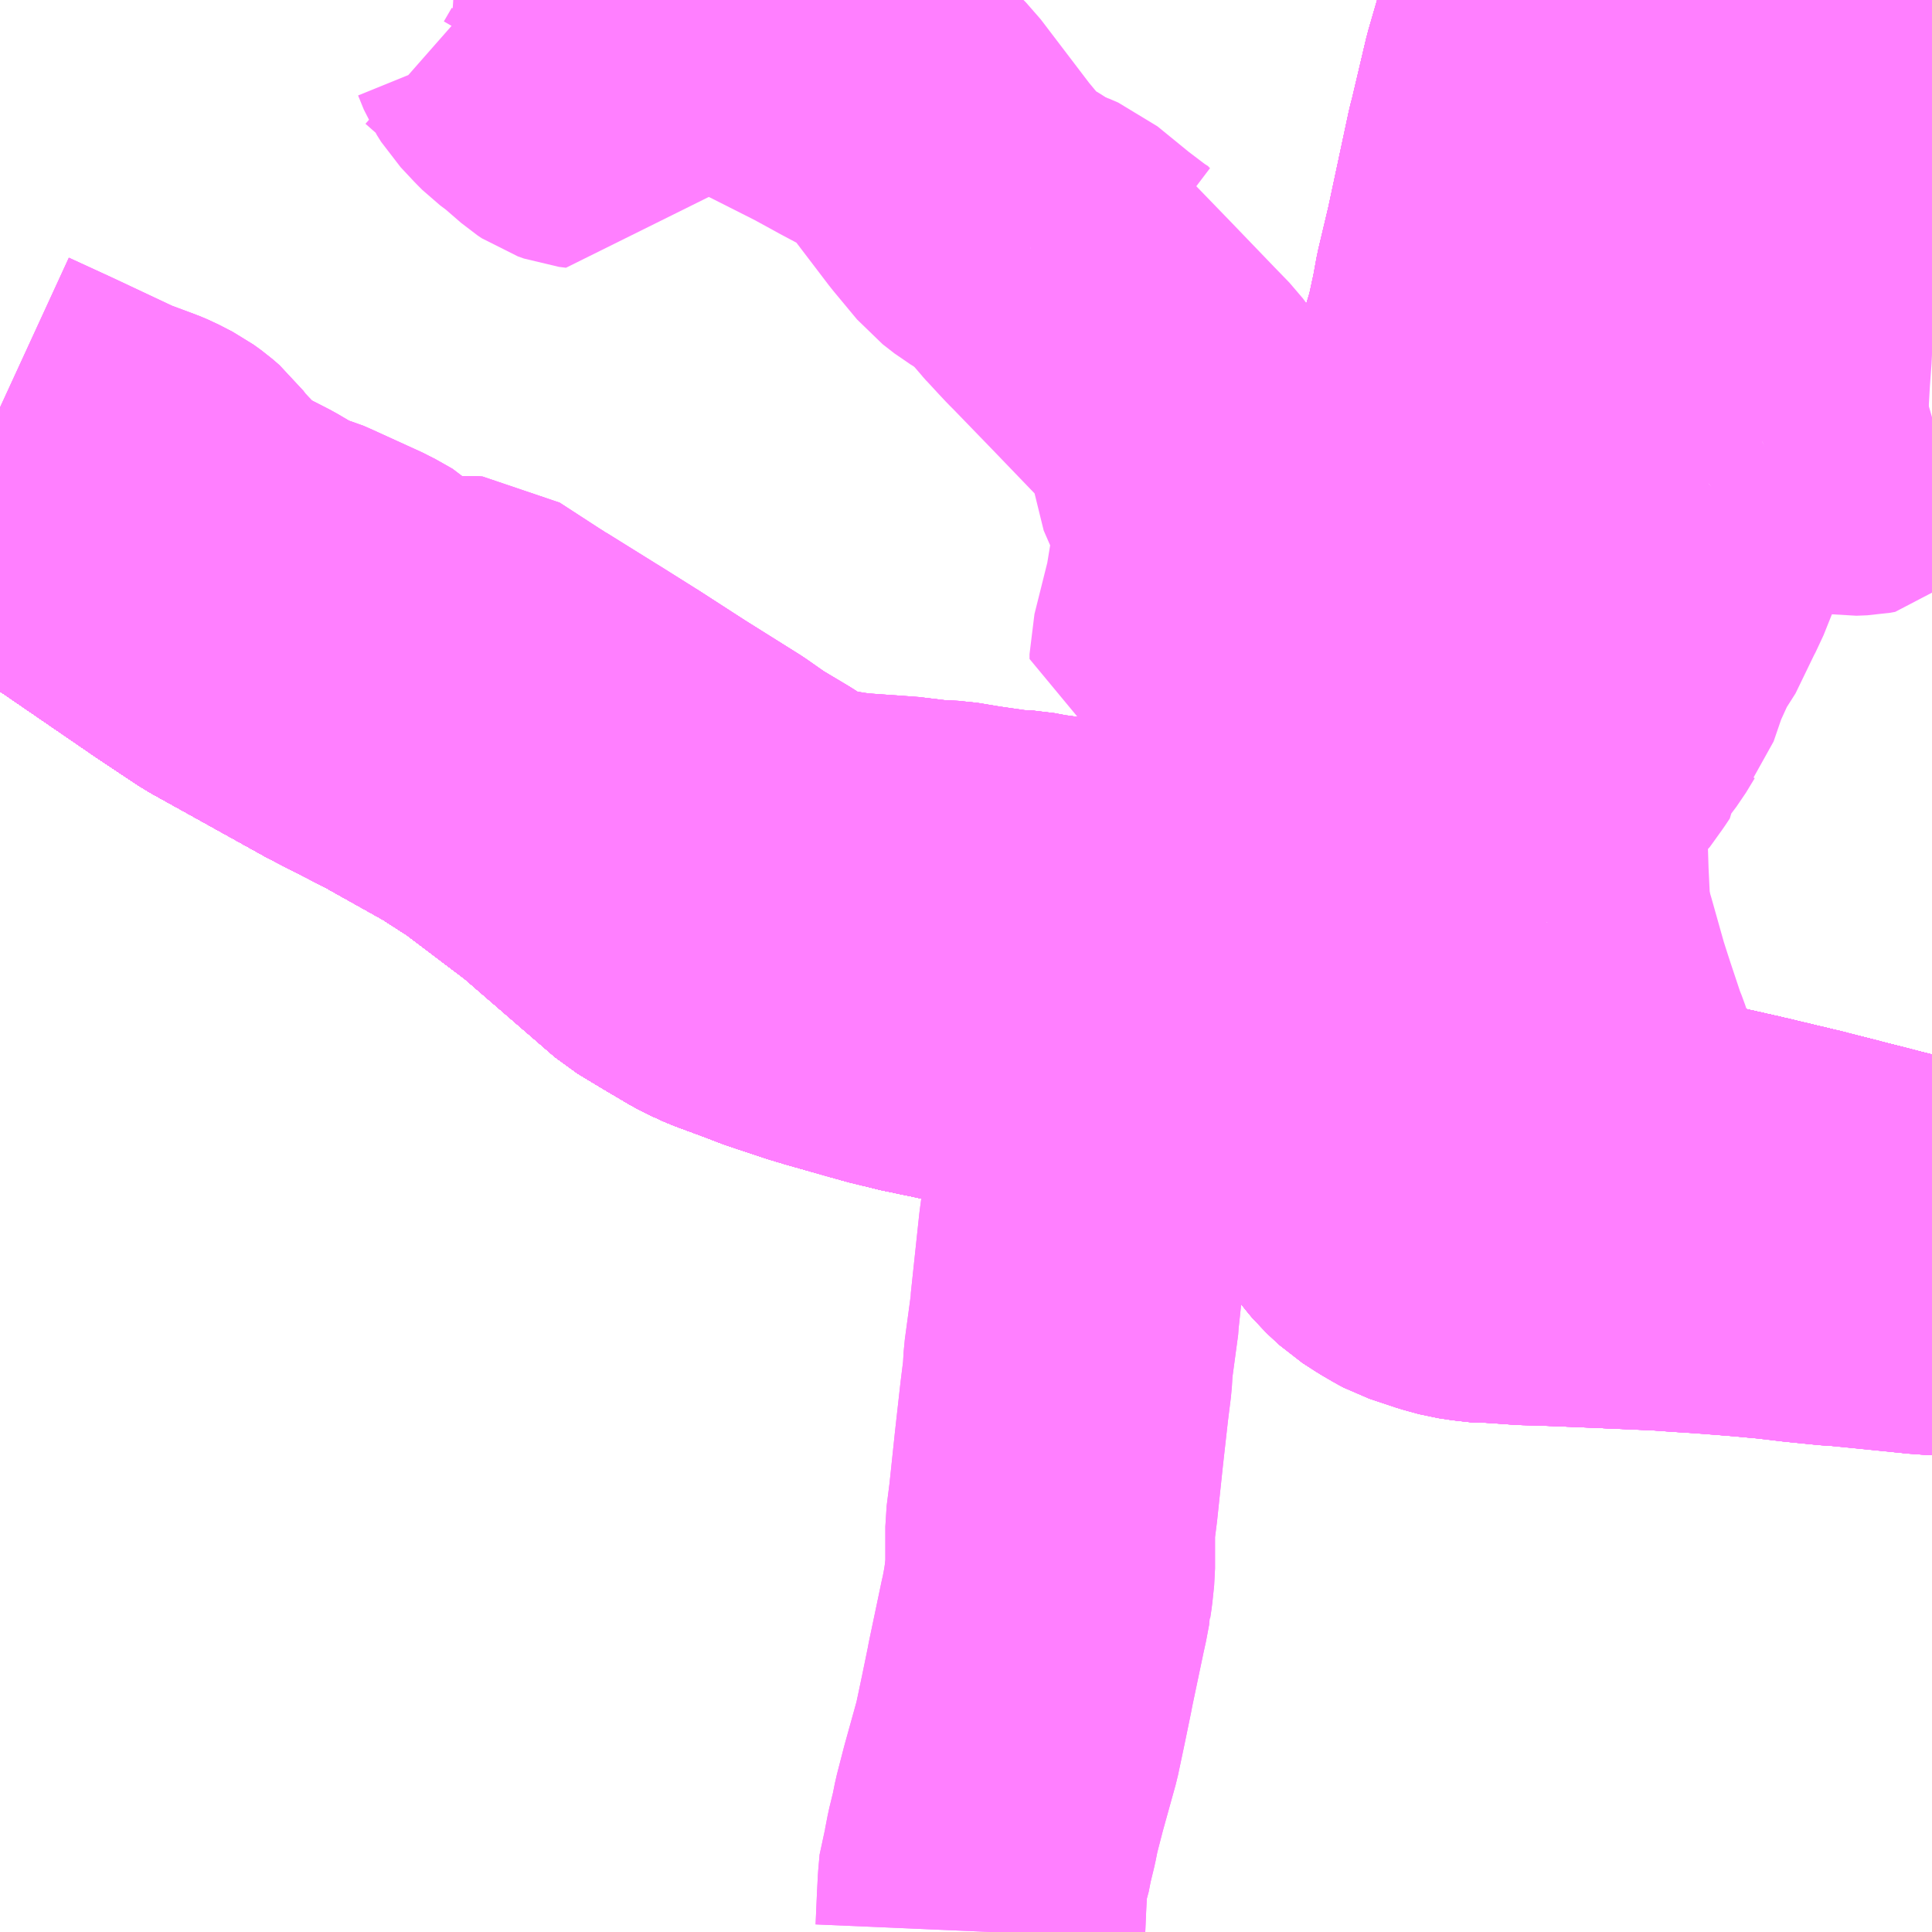 <?xml version="1.0" encoding="UTF-8"?>
<svg  xmlns="http://www.w3.org/2000/svg" xmlns:xlink="http://www.w3.org/1999/xlink" xmlns:go="http://purl.org/svgmap/profile" property="N07_001,N07_002,N07_003,N07_004,N07_005,N07_006,N07_007" viewBox="13451.66 -3502.441 4.395 4.395" go:dataArea="13451.66015625 -3502.44140625 4.39453125 4.39453125" >
<globalCoordinateSystem srsName="http://purl.org/crs/84" transform="matrix(100.0,0.0,0.0,-100.0,0.0,0.0)" />
<defs>
 <g id="p0" >
  <circle cx="0.0" cy="0.0" r="3" stroke="green" stroke-width="0.75" vector-effect="non-scaling-stroke" />
 </g>
</defs>
<g fill="none" fill-rule="evenodd" stroke="#FF00FF" stroke-width="0.75" opacity="0.5" vector-effect="non-scaling-stroke" stroke-linejoin="bevel" >
<path content="1,JR東海バス（株）,セレナーデ号,1.0,1.0,1.0," xlink:title="1" d="M13451.66,-3501.295L13451.753,-3501.251L13451.873,-3501.177L13452.096,-3501.024L13452.144,-3500.992L13452.185,-3500.965L13452.446,-3500.82L13452.483,-3500.801L13452.52,-3500.782L13452.575,-3500.754L13452.725,-3500.67L13452.801,-3500.621L13452.953,-3500.506L13453.168,-3500.32L13453.221,-3500.288L13453.287,-3500.249L13453.304,-3500.241L13453.326,-3500.231L13453.399,-3500.204L13453.43,-3500.192L13453.456,-3500.183L13453.496,-3500.17L13453.523,-3500.161L13453.553,-3500.152L13453.684,-3500.115L13453.745,-3500.1L13453.841,-3500.08L13453.902,-3500.066L13453.973,-3500.054L13454.084,-3500.036L13454.145,-3500.027L13454.204,-3500.018L13454.643,-3499.953L13454.68,-3499.949L13454.752,-3499.938L13454.873,-3499.917L13454.93,-3499.907L13454.95,-3499.903L13455.043,-3499.885L13455.053,-3499.883L13455.102,-3499.875L13455.124,-3499.872L13455.149,-3499.867L13455.335,-3499.827L13455.411,-3499.811L13455.628,-3499.762L13455.758,-3499.731L13456.055,-3499.655"/>
<path content="1,一畑バス（株）,京都～松江・出雲線,4.0,4.0,4.0," xlink:title="1" d="M13451.66,-3501.295L13451.753,-3501.251L13451.873,-3501.177L13452.096,-3501.024L13452.144,-3500.992L13452.185,-3500.965L13452.446,-3500.82L13452.483,-3500.801L13452.52,-3500.782L13452.575,-3500.754L13452.725,-3500.67L13452.801,-3500.621L13452.953,-3500.506L13453.168,-3500.32L13453.221,-3500.288L13453.287,-3500.249L13453.304,-3500.241L13453.326,-3500.231L13453.399,-3500.204L13453.43,-3500.192L13453.456,-3500.183L13453.496,-3500.17L13453.523,-3500.161L13453.553,-3500.152L13453.684,-3500.115L13453.745,-3500.1L13453.841,-3500.08L13453.902,-3500.066L13453.973,-3500.054L13454.084,-3500.036L13454.145,-3500.027L13454.204,-3500.018L13454.643,-3499.953L13454.68,-3499.949L13454.752,-3499.938L13454.873,-3499.917L13454.93,-3499.907L13454.95,-3499.903L13455.043,-3499.885L13455.053,-3499.883L13455.102,-3499.875L13455.124,-3499.872L13455.149,-3499.867L13455.335,-3499.827L13455.411,-3499.811L13455.628,-3499.762L13455.758,-3499.731L13456.055,-3499.655"/>
<path content="1,一畑バス（株）,大阪～松江・出雲線,8.0,8.0,8.0," xlink:title="1" d="M13451.66,-3501.295L13451.753,-3501.251L13451.873,-3501.177L13452.096,-3501.024L13452.144,-3500.992L13452.185,-3500.965L13452.446,-3500.82L13452.483,-3500.801L13452.52,-3500.782L13452.575,-3500.754L13452.725,-3500.67L13452.801,-3500.621L13452.953,-3500.506L13453.168,-3500.32L13453.221,-3500.288L13453.287,-3500.249L13453.304,-3500.241L13453.326,-3500.231L13453.399,-3500.204L13453.43,-3500.192L13453.456,-3500.183L13453.496,-3500.17L13453.523,-3500.161L13453.553,-3500.152L13453.684,-3500.115L13453.745,-3500.1L13453.841,-3500.08L13453.902,-3500.066L13453.973,-3500.054L13454.084,-3500.036L13454.145,-3500.027L13454.204,-3500.018L13454.643,-3499.953L13454.68,-3499.949L13454.752,-3499.938L13454.873,-3499.917L13454.93,-3499.907L13454.95,-3499.903L13455.043,-3499.885L13455.053,-3499.883L13455.102,-3499.875L13455.124,-3499.872L13455.149,-3499.867L13455.335,-3499.827L13455.411,-3499.811L13455.628,-3499.762L13455.758,-3499.731L13456.055,-3499.655"/>
<path content="1,一畑バス（株）,東京～松江・出雲線,1.0,1.0,1.0," xlink:title="1" d="M13451.66,-3501.295L13451.753,-3501.251L13451.873,-3501.177L13452.096,-3501.024L13452.144,-3500.992L13452.185,-3500.965L13452.446,-3500.82L13452.483,-3500.801L13452.52,-3500.782L13452.575,-3500.754L13452.725,-3500.67L13452.801,-3500.621L13452.953,-3500.506L13453.168,-3500.32L13453.221,-3500.288L13453.287,-3500.249L13453.304,-3500.241L13453.326,-3500.231L13453.399,-3500.204L13453.43,-3500.192L13453.456,-3500.183L13453.496,-3500.17L13453.523,-3500.161L13453.553,-3500.152L13453.684,-3500.115L13453.745,-3500.1L13453.841,-3500.08L13453.902,-3500.066L13453.973,-3500.054L13454.084,-3500.036L13454.145,-3500.027L13454.204,-3500.018L13454.643,-3499.953L13454.68,-3499.949L13454.752,-3499.938L13454.873,-3499.917L13454.93,-3499.907L13454.95,-3499.903L13455.043,-3499.885L13455.053,-3499.883L13455.102,-3499.875L13455.124,-3499.872L13455.149,-3499.867L13455.335,-3499.827L13455.411,-3499.811L13455.628,-3499.762L13455.758,-3499.731L13456.055,-3499.655"/>
<path content="1,下津井電鉄（株）,岡山～東京線,1.0,1.0,1.0," xlink:title="1" d="M13451.66,-3501.295L13451.753,-3501.251L13451.873,-3501.177L13452.096,-3501.024L13452.144,-3500.992L13452.185,-3500.965L13452.446,-3500.82L13452.483,-3500.801L13452.52,-3500.782L13452.575,-3500.754L13452.725,-3500.67L13452.801,-3500.621L13452.953,-3500.506L13453.168,-3500.32L13453.221,-3500.288L13453.287,-3500.249L13453.304,-3500.241L13453.326,-3500.231L13453.399,-3500.204L13453.43,-3500.192L13453.456,-3500.183L13453.496,-3500.17L13453.523,-3500.161L13453.553,-3500.152L13453.684,-3500.115L13453.745,-3500.1L13453.841,-3500.08L13453.902,-3500.066L13453.973,-3500.054L13454.084,-3500.036L13454.145,-3500.027L13454.204,-3500.018L13454.643,-3499.953L13454.68,-3499.949L13454.752,-3499.938L13454.873,-3499.917L13454.93,-3499.907L13454.95,-3499.903L13455.043,-3499.885L13455.053,-3499.883L13455.102,-3499.875L13455.124,-3499.872L13455.149,-3499.867L13455.335,-3499.827L13455.411,-3499.811L13455.628,-3499.762L13455.758,-3499.731L13456.055,-3499.655"/>
<path content="1,両備ホールディングス（株）,マスカット　倉敷～新宿線,1.0,1.0,1.0," xlink:title="1" d="M13451.66,-3501.295L13451.753,-3501.251L13451.873,-3501.177L13452.096,-3501.024L13452.144,-3500.992L13452.185,-3500.965L13452.446,-3500.82L13452.483,-3500.801L13452.52,-3500.782L13452.575,-3500.754L13452.725,-3500.67L13452.801,-3500.621L13452.953,-3500.506L13453.168,-3500.32L13453.221,-3500.288L13453.287,-3500.249L13453.304,-3500.241L13453.326,-3500.231L13453.399,-3500.204L13453.43,-3500.192L13453.456,-3500.183L13453.496,-3500.17L13453.523,-3500.161L13453.553,-3500.152L13453.684,-3500.115L13453.745,-3500.1L13453.841,-3500.08L13453.902,-3500.066L13453.973,-3500.054L13454.084,-3500.036L13454.145,-3500.027L13454.204,-3500.018L13454.643,-3499.953L13454.68,-3499.949L13454.752,-3499.938L13454.873,-3499.917L13454.93,-3499.907L13454.95,-3499.903L13455.043,-3499.885L13455.053,-3499.883L13455.102,-3499.875L13455.124,-3499.872L13455.149,-3499.867L13455.335,-3499.827L13455.411,-3499.811L13455.628,-3499.762L13455.758,-3499.731L13456.055,-3499.655"/>
<path content="1,両備ホールディングス（株）,ルブラン　倉敷・岡山・津山～東京線,1.0,1.0,1.0," xlink:title="1" d="M13451.66,-3501.295L13451.753,-3501.251L13451.873,-3501.177L13452.096,-3501.024L13452.144,-3500.992L13452.185,-3500.965L13452.446,-3500.82L13452.483,-3500.801L13452.52,-3500.782L13452.575,-3500.754L13452.725,-3500.67L13452.801,-3500.621L13452.953,-3500.506L13453.168,-3500.32L13453.221,-3500.288L13453.287,-3500.249L13453.304,-3500.241L13453.326,-3500.231L13453.399,-3500.204L13453.43,-3500.192L13453.456,-3500.183L13453.496,-3500.17L13453.523,-3500.161L13453.553,-3500.152L13453.684,-3500.115L13453.745,-3500.1L13453.841,-3500.08L13453.902,-3500.066L13453.973,-3500.054L13454.084,-3500.036L13454.145,-3500.027L13454.204,-3500.018L13454.643,-3499.953L13454.68,-3499.949L13454.752,-3499.938L13454.873,-3499.917L13454.93,-3499.907L13454.95,-3499.903L13455.043,-3499.885L13455.053,-3499.883L13455.102,-3499.875L13455.124,-3499.872L13455.149,-3499.867L13455.335,-3499.827L13455.411,-3499.811L13455.628,-3499.762L13455.758,-3499.731L13456.055,-3499.655"/>
<path content="1,中国JRバス（株）,広島・三次～名古屋　セレナーデ号,1.0,1.0,1.0," xlink:title="1" d="M13451.66,-3501.295L13451.753,-3501.251L13451.873,-3501.177L13452.096,-3501.024L13452.144,-3500.992L13452.185,-3500.965L13452.446,-3500.82L13452.483,-3500.801L13452.52,-3500.782L13452.575,-3500.754L13452.725,-3500.67L13452.801,-3500.621L13452.953,-3500.506L13453.168,-3500.32L13453.221,-3500.288L13453.287,-3500.249L13453.304,-3500.241L13453.326,-3500.231L13453.399,-3500.204L13453.43,-3500.192L13453.456,-3500.183L13453.496,-3500.17L13453.523,-3500.161L13453.553,-3500.152L13453.684,-3500.115L13453.745,-3500.1L13453.841,-3500.08L13453.902,-3500.066L13453.973,-3500.054L13454.084,-3500.036L13454.145,-3500.027L13454.204,-3500.018L13454.643,-3499.953L13454.68,-3499.949L13454.752,-3499.938L13454.873,-3499.917L13454.93,-3499.907L13454.95,-3499.903L13455.043,-3499.885L13455.053,-3499.883L13455.102,-3499.875L13455.124,-3499.872L13455.149,-3499.867L13455.335,-3499.827L13455.411,-3499.811L13455.628,-3499.762L13455.758,-3499.731L13456.055,-3499.655"/>
<path content="1,中国JRバス（株）,江津・益田・浜田～大阪　浜田道エクスプレス,3.0,3.0,3.0," xlink:title="1" d="M13451.66,-3501.295L13451.753,-3501.251L13451.873,-3501.177L13452.096,-3501.024L13452.144,-3500.992L13452.185,-3500.965L13452.446,-3500.82L13452.483,-3500.801L13452.52,-3500.782L13452.575,-3500.754L13452.725,-3500.67L13452.801,-3500.621L13452.953,-3500.506L13453.168,-3500.32L13453.221,-3500.288L13453.287,-3500.249L13453.304,-3500.241L13453.326,-3500.231L13453.399,-3500.204L13453.43,-3500.192L13453.456,-3500.183L13453.496,-3500.17L13453.523,-3500.161L13453.553,-3500.152L13453.684,-3500.115L13453.745,-3500.1L13453.841,-3500.08L13453.902,-3500.066L13453.973,-3500.054L13454.084,-3500.036L13454.145,-3500.027L13454.204,-3500.018L13454.643,-3499.953L13454.68,-3499.949L13454.752,-3499.938L13454.873,-3499.917L13454.93,-3499.907L13454.95,-3499.903L13455.043,-3499.885L13455.053,-3499.883L13455.102,-3499.875L13455.124,-3499.872L13455.149,-3499.867L13455.335,-3499.827L13455.411,-3499.811L13455.628,-3499.762L13455.758,-3499.731L13456.055,-3499.655"/>
<path content="1,中国JRバス（株）,津和野・益田・浜田・三次～東京　いわみエクスプレス,1.0,1.0,1.0," xlink:title="1" d="M13451.66,-3501.295L13451.753,-3501.251L13451.873,-3501.177L13452.096,-3501.024L13452.144,-3500.992L13452.185,-3500.965L13452.446,-3500.82L13452.483,-3500.801L13452.52,-3500.782L13452.575,-3500.754L13452.725,-3500.67L13452.801,-3500.621L13452.953,-3500.506L13453.168,-3500.32L13453.221,-3500.288L13453.287,-3500.249L13453.304,-3500.241L13453.326,-3500.231L13453.399,-3500.204L13453.43,-3500.192L13453.456,-3500.183L13453.496,-3500.17L13453.523,-3500.161L13453.553,-3500.152L13453.684,-3500.115L13453.745,-3500.1L13453.841,-3500.08L13453.902,-3500.066L13453.973,-3500.054L13454.084,-3500.036L13454.145,-3500.027L13454.204,-3500.018L13454.643,-3499.953L13454.68,-3499.949L13454.752,-3499.938L13454.873,-3499.917L13454.93,-3499.907L13454.95,-3499.903L13455.043,-3499.885L13455.053,-3499.883L13455.102,-3499.875L13455.124,-3499.872L13455.149,-3499.867L13455.335,-3499.827L13455.411,-3499.811L13455.628,-3499.762L13455.758,-3499.731L13456.055,-3499.655"/>
<path content="1,亀の井バス（株）,大分⇔名古屋,1.0,1.0,1.0," xlink:title="1" d="M13451.66,-3501.295L13451.753,-3501.251L13451.873,-3501.177L13452.096,-3501.024L13452.144,-3500.992L13452.185,-3500.965L13452.446,-3500.82L13452.483,-3500.801L13452.52,-3500.782L13452.575,-3500.754L13452.725,-3500.67L13452.801,-3500.621L13452.953,-3500.506L13453.168,-3500.32L13453.221,-3500.288L13453.287,-3500.249L13453.304,-3500.241L13453.326,-3500.231L13453.399,-3500.204L13453.43,-3500.192L13453.456,-3500.183L13453.496,-3500.17L13453.523,-3500.161L13453.553,-3500.152L13453.684,-3500.115L13453.745,-3500.1L13453.841,-3500.08L13453.902,-3500.066L13453.973,-3500.054L13454.084,-3500.036L13454.145,-3500.027L13454.204,-3500.018L13454.643,-3499.953L13454.68,-3499.949L13454.752,-3499.938L13454.873,-3499.917L13454.93,-3499.907L13454.95,-3499.903L13455.043,-3499.885L13455.053,-3499.883L13455.102,-3499.875L13455.124,-3499.872L13455.149,-3499.867L13455.335,-3499.827L13455.411,-3499.811L13455.628,-3499.762L13455.758,-3499.731L13456.055,-3499.655"/>
<path content="1,京浜急行バス（株）,キャメル号,1.0,1.0,1.0," xlink:title="1" d="M13456.055,-3499.655L13455.758,-3499.731L13455.628,-3499.762L13455.411,-3499.811L13455.335,-3499.827L13455.149,-3499.867L13455.124,-3499.872L13455.102,-3499.875L13455.053,-3499.883L13455.043,-3499.885L13454.95,-3499.903L13454.93,-3499.907L13454.873,-3499.917L13454.752,-3499.938L13454.68,-3499.949L13454.643,-3499.953L13454.204,-3500.018L13454.145,-3500.027L13454.084,-3500.036L13453.973,-3500.054L13453.902,-3500.066L13453.841,-3500.08L13453.745,-3500.1L13453.684,-3500.115L13453.553,-3500.152L13453.523,-3500.161L13453.496,-3500.17L13453.456,-3500.183L13453.43,-3500.192L13453.399,-3500.204L13453.326,-3500.231L13453.304,-3500.241L13453.287,-3500.249L13453.221,-3500.288L13453.168,-3500.32L13452.953,-3500.506L13452.801,-3500.621L13452.725,-3500.67L13452.575,-3500.754L13452.52,-3500.782L13452.483,-3500.801L13452.446,-3500.82L13452.185,-3500.965L13452.144,-3500.992L13452.096,-3501.024L13451.873,-3501.177L13451.753,-3501.251L13451.66,-3501.295"/>
<path content="1,京浜急行バス（株）,ルプラン号,1.0,1.0,1.0," xlink:title="1" d="M13451.66,-3501.295L13451.753,-3501.251L13451.873,-3501.177L13452.096,-3501.024L13452.144,-3500.992L13452.185,-3500.965L13452.446,-3500.82L13452.483,-3500.801L13452.52,-3500.782L13452.575,-3500.754L13452.725,-3500.67L13452.801,-3500.621L13452.953,-3500.506L13453.168,-3500.32L13453.221,-3500.288L13453.287,-3500.249L13453.304,-3500.241L13453.326,-3500.231L13453.399,-3500.204L13453.43,-3500.192L13453.456,-3500.183L13453.496,-3500.17L13453.523,-3500.161L13453.553,-3500.152L13453.684,-3500.115L13453.745,-3500.1L13453.841,-3500.08L13453.902,-3500.066L13453.973,-3500.054L13454.084,-3500.036L13454.145,-3500.027L13454.204,-3500.018L13454.643,-3499.953L13454.68,-3499.949L13454.752,-3499.938L13454.873,-3499.917L13454.93,-3499.907L13454.95,-3499.903L13455.043,-3499.885L13455.053,-3499.883L13455.102,-3499.875L13455.124,-3499.872L13455.149,-3499.867L13455.335,-3499.827L13455.411,-3499.811L13455.628,-3499.762L13455.758,-3499.731L13456.055,-3499.655"/>
<path content="1,京阪バス（株）,京都⇔松江・出雲,1.0,1.0,1.0," xlink:title="1" d="M13456.055,-3499.655L13455.758,-3499.731L13455.628,-3499.762L13455.411,-3499.811L13455.335,-3499.827L13455.149,-3499.867L13455.124,-3499.872L13455.102,-3499.875L13455.053,-3499.883L13455.043,-3499.885L13454.95,-3499.903L13454.93,-3499.907L13454.873,-3499.917L13454.752,-3499.938L13454.68,-3499.949L13454.643,-3499.953L13454.204,-3500.018L13454.145,-3500.027L13454.084,-3500.036L13453.973,-3500.054L13453.902,-3500.066L13453.841,-3500.08L13453.745,-3500.1L13453.684,-3500.115L13453.553,-3500.152L13453.523,-3500.161L13453.496,-3500.17L13453.456,-3500.183L13453.43,-3500.192L13453.399,-3500.204L13453.326,-3500.231L13453.304,-3500.241L13453.287,-3500.249L13453.221,-3500.288L13453.168,-3500.32L13452.953,-3500.506L13452.801,-3500.621L13452.725,-3500.67L13452.575,-3500.754L13452.52,-3500.782L13452.483,-3500.801L13452.446,-3500.82L13452.185,-3500.965L13452.144,-3500.992L13452.096,-3501.024L13451.873,-3501.177L13451.753,-3501.251L13451.66,-3501.295"/>
<path content="1,京阪バス（株）,京都⇔米子,1.0,1.0,1.0," xlink:title="1" d="M13451.66,-3501.295L13451.753,-3501.251L13451.873,-3501.177L13452.096,-3501.024L13452.144,-3500.992L13452.185,-3500.965L13452.446,-3500.82L13452.483,-3500.801L13452.52,-3500.782L13452.575,-3500.754L13452.725,-3500.67L13452.801,-3500.621L13452.953,-3500.506L13453.168,-3500.32L13453.221,-3500.288L13453.287,-3500.249L13453.304,-3500.241L13453.326,-3500.231L13453.399,-3500.204L13453.43,-3500.192L13453.456,-3500.183L13453.496,-3500.17L13453.523,-3500.161L13453.553,-3500.152L13453.684,-3500.115L13453.745,-3500.1L13453.841,-3500.08L13453.902,-3500.066L13453.973,-3500.054L13454.084,-3500.036L13454.145,-3500.027L13454.204,-3500.018L13454.643,-3499.953L13454.68,-3499.949L13454.752,-3499.938L13454.873,-3499.917L13454.93,-3499.907L13454.95,-3499.903L13455.043,-3499.885L13455.053,-3499.883L13455.102,-3499.875L13455.124,-3499.872L13455.149,-3499.867L13455.335,-3499.827L13455.411,-3499.811L13455.628,-3499.762L13455.758,-3499.731L13456.055,-3499.655"/>
<path content="1,備北バス（株）,備北高速バス　新見～大阪,4.0,4.0,4.0," xlink:title="1" d="M13451.66,-3501.295L13451.753,-3501.251L13451.873,-3501.177L13452.096,-3501.024L13452.144,-3500.992L13452.185,-3500.965L13452.446,-3500.82L13452.483,-3500.801L13452.52,-3500.782L13452.575,-3500.754L13452.725,-3500.67L13452.801,-3500.621L13452.953,-3500.506L13453.168,-3500.32L13453.221,-3500.288L13453.287,-3500.249L13453.304,-3500.241L13453.326,-3500.231L13453.399,-3500.204L13453.43,-3500.192L13453.456,-3500.183L13453.496,-3500.17L13453.523,-3500.161L13453.553,-3500.152L13453.684,-3500.115L13453.745,-3500.1L13453.841,-3500.08L13453.902,-3500.066L13453.973,-3500.054L13454.084,-3500.036L13454.145,-3500.027L13454.204,-3500.018L13454.643,-3499.953L13454.68,-3499.949L13454.752,-3499.938L13454.873,-3499.917L13454.93,-3499.907L13454.95,-3499.903L13455.043,-3499.885L13455.053,-3499.883L13455.102,-3499.875L13455.124,-3499.872L13455.149,-3499.867L13455.335,-3499.827L13455.411,-3499.811L13455.628,-3499.762L13455.758,-3499.731L13456.055,-3499.655"/>
<path content="1,南国交通（株）,鹿児島～大阪,1.0,1.0,1.0," xlink:title="1" d="M13451.66,-3501.295L13451.748,-3501.253L13451.753,-3501.251L13451.873,-3501.177L13452.096,-3501.024L13452.144,-3500.992L13452.185,-3500.965L13452.257,-3500.925L13452.321,-3500.89L13452.446,-3500.82L13452.483,-3500.801L13452.52,-3500.782L13452.575,-3500.754L13452.725,-3500.67L13452.801,-3500.621L13452.953,-3500.506L13453.084,-3500.393L13453.168,-3500.32L13453.221,-3500.288L13453.287,-3500.249L13453.304,-3500.241L13453.326,-3500.231L13453.345,-3500.224L13453.399,-3500.204L13453.43,-3500.192L13453.456,-3500.183L13453.485,-3500.174L13453.496,-3500.17L13453.497,-3500.17L13453.523,-3500.161L13453.553,-3500.152L13453.642,-3500.126L13453.684,-3500.115L13453.745,-3500.1L13453.841,-3500.08L13453.883,-3500.07L13453.902,-3500.066L13453.973,-3500.054L13454.084,-3500.036L13454.145,-3500.027L13454.17,-3500.023L13454.204,-3500.018L13454.292,-3500.005L13454.465,-3499.98L13454.643,-3499.953L13454.68,-3499.949L13454.752,-3499.938L13454.873,-3499.917L13454.93,-3499.907L13454.95,-3499.903L13455.043,-3499.885L13455.053,-3499.883L13455.075,-3499.88L13455.102,-3499.875L13455.124,-3499.872L13455.149,-3499.867L13455.164,-3499.864L13455.198,-3499.857L13455.335,-3499.827L13455.378,-3499.818L13455.411,-3499.811L13455.501,-3499.791L13455.628,-3499.762L13455.658,-3499.755L13455.758,-3499.731L13455.771,-3499.728L13456.055,-3499.655"/>
<path content="1,大分バス（株）,大分⇔名古屋,1.0,1.0,1.0," xlink:title="1" d="M13451.66,-3501.295L13451.753,-3501.251L13451.873,-3501.177L13452.096,-3501.024L13452.144,-3500.992L13452.185,-3500.965L13452.446,-3500.82L13452.483,-3500.801L13452.52,-3500.782L13452.575,-3500.754L13452.725,-3500.67L13452.801,-3500.621L13452.953,-3500.506L13453.168,-3500.32L13453.221,-3500.288L13453.287,-3500.249L13453.304,-3500.241L13453.326,-3500.231L13453.399,-3500.204L13453.43,-3500.192L13453.456,-3500.183L13453.496,-3500.17L13453.523,-3500.161L13453.553,-3500.152L13453.684,-3500.115L13453.745,-3500.1L13453.841,-3500.08L13453.902,-3500.066L13453.973,-3500.054L13454.084,-3500.036L13454.145,-3500.027L13454.204,-3500.018L13454.643,-3499.953L13454.68,-3499.949L13454.752,-3499.938L13454.873,-3499.917L13454.93,-3499.907L13454.95,-3499.903L13455.043,-3499.885L13455.053,-3499.883L13455.102,-3499.875L13455.124,-3499.872L13455.149,-3499.867L13455.335,-3499.827L13455.411,-3499.811L13455.628,-3499.762L13455.758,-3499.731L13456.055,-3499.655"/>
<path content="1,大分交通（株）,大分⇔名古屋,1.0,1.0,1.0," xlink:title="1" d="M13451.66,-3501.295L13451.753,-3501.251L13451.873,-3501.177L13452.096,-3501.024L13452.144,-3500.992L13452.185,-3500.965L13452.446,-3500.82L13452.483,-3500.801L13452.52,-3500.782L13452.575,-3500.754L13452.725,-3500.67L13452.801,-3500.621L13452.953,-3500.506L13453.168,-3500.32L13453.221,-3500.288L13453.287,-3500.249L13453.304,-3500.241L13453.326,-3500.231L13453.399,-3500.204L13453.43,-3500.192L13453.456,-3500.183L13453.496,-3500.17L13453.523,-3500.161L13453.553,-3500.152L13453.684,-3500.115L13453.745,-3500.1L13453.841,-3500.08L13453.902,-3500.066L13453.973,-3500.054L13454.084,-3500.036L13454.145,-3500.027L13454.204,-3500.018L13454.643,-3499.953L13454.68,-3499.949L13454.752,-3499.938L13454.873,-3499.917L13454.93,-3499.907L13454.95,-3499.903L13455.043,-3499.885L13455.053,-3499.883L13455.102,-3499.875L13455.124,-3499.872L13455.149,-3499.867L13455.335,-3499.827L13455.411,-3499.811L13455.628,-3499.762L13455.758,-3499.731L13456.055,-3499.655"/>
<path content="1,小田急シティバス（株）,ルミナス号,1.0,1.0,1.0," xlink:title="1" d="M13456.055,-3499.655L13455.758,-3499.731L13455.628,-3499.762L13455.411,-3499.811L13455.335,-3499.827L13455.149,-3499.867L13455.124,-3499.872L13455.102,-3499.875L13455.053,-3499.883L13455.043,-3499.885L13454.95,-3499.903L13454.93,-3499.907L13454.873,-3499.917L13454.752,-3499.938L13454.68,-3499.949L13454.643,-3499.953L13454.204,-3500.018L13454.145,-3500.027L13454.084,-3500.036L13453.973,-3500.054L13453.902,-3500.066L13453.841,-3500.08L13453.745,-3500.1L13453.684,-3500.115L13453.553,-3500.152L13453.523,-3500.161L13453.496,-3500.17L13453.456,-3500.183L13453.43,-3500.192L13453.399,-3500.204L13453.326,-3500.231L13453.304,-3500.241L13453.287,-3500.249L13453.221,-3500.288L13453.168,-3500.32L13452.953,-3500.506L13452.801,-3500.621L13452.725,-3500.67L13452.575,-3500.754L13452.52,-3500.782L13452.483,-3500.801L13452.446,-3500.82L13452.185,-3500.965L13452.144,-3500.992L13452.096,-3501.024L13451.873,-3501.177L13451.753,-3501.251L13451.66,-3501.295"/>
<path content="1,小田急バス（株）,ルミナス号,1.0,1.0,1.0," xlink:title="1" d="M13456.055,-3499.655L13455.758,-3499.731L13455.628,-3499.762L13455.411,-3499.811L13455.335,-3499.827L13455.149,-3499.867L13455.124,-3499.872L13455.102,-3499.875L13455.053,-3499.883L13455.043,-3499.885L13454.95,-3499.903L13454.93,-3499.907L13454.873,-3499.917L13454.752,-3499.938L13454.68,-3499.949L13454.643,-3499.953L13454.204,-3500.018L13454.145,-3500.027L13454.084,-3500.036L13453.973,-3500.054L13453.902,-3500.066L13453.841,-3500.08L13453.745,-3500.1L13453.684,-3500.115L13453.553,-3500.152L13453.523,-3500.161L13453.496,-3500.17L13453.456,-3500.183L13453.43,-3500.192L13453.399,-3500.204L13453.326,-3500.231L13453.304,-3500.241L13453.287,-3500.249L13453.221,-3500.288L13453.168,-3500.32L13452.953,-3500.506L13452.801,-3500.621L13452.725,-3500.67L13452.575,-3500.754L13452.52,-3500.782L13452.483,-3500.801L13452.446,-3500.82L13452.185,-3500.965L13452.144,-3500.992L13452.096,-3501.024L13451.873,-3501.177L13451.753,-3501.251L13451.66,-3501.295"/>
<path content="1,日ノ丸自動車（株）,東京‐米子線,1.0,1.0,1.0," xlink:title="1" d="M13451.66,-3501.295L13451.753,-3501.251L13451.873,-3501.177L13452.096,-3501.024L13452.144,-3500.992L13452.185,-3500.965L13452.446,-3500.82L13452.483,-3500.801L13452.52,-3500.782L13452.575,-3500.754L13452.725,-3500.67L13452.801,-3500.621L13452.953,-3500.506L13453.168,-3500.32L13453.221,-3500.288L13453.287,-3500.249L13453.304,-3500.241L13453.326,-3500.231L13453.399,-3500.204L13453.43,-3500.192L13453.456,-3500.183L13453.496,-3500.17L13453.523,-3500.161L13453.553,-3500.152L13453.684,-3500.115L13453.745,-3500.1L13453.841,-3500.08L13453.902,-3500.066L13453.973,-3500.054L13454.084,-3500.036L13454.145,-3500.027L13454.204,-3500.018L13454.643,-3499.953L13454.68,-3499.949L13454.752,-3499.938L13454.873,-3499.917L13454.93,-3499.907L13454.95,-3499.903L13455.043,-3499.885L13455.053,-3499.883L13455.102,-3499.875L13455.124,-3499.872L13455.149,-3499.867L13455.335,-3499.827L13455.411,-3499.811L13455.628,-3499.762L13455.758,-3499.731L13456.055,-3499.655"/>
<path content="1,日ノ丸自動車（株）,東京‐鳥取・倉吉線,1.0,1.0,1.0," xlink:title="1" d="M13451.66,-3501.295L13451.753,-3501.251L13451.873,-3501.177L13452.096,-3501.024L13452.144,-3500.992L13452.185,-3500.965L13452.446,-3500.82L13452.483,-3500.801L13452.52,-3500.782L13452.575,-3500.754L13452.725,-3500.67L13452.801,-3500.621L13452.953,-3500.506L13453.168,-3500.32L13453.221,-3500.288L13453.287,-3500.249L13453.304,-3500.241L13453.326,-3500.231L13453.399,-3500.204L13453.43,-3500.192L13453.456,-3500.183L13453.496,-3500.17L13453.523,-3500.161L13453.553,-3500.152L13453.684,-3500.115L13453.745,-3500.1L13453.841,-3500.08L13453.902,-3500.066L13453.973,-3500.054L13454.084,-3500.036L13454.145,-3500.027L13454.204,-3500.018L13454.643,-3499.953L13454.68,-3499.949L13454.752,-3499.938L13454.873,-3499.917L13454.93,-3499.907L13454.95,-3499.903L13455.043,-3499.885L13455.053,-3499.883L13455.102,-3499.875L13455.124,-3499.872L13455.149,-3499.867L13455.335,-3499.827L13455.411,-3499.811L13455.628,-3499.762L13455.758,-3499.731L13456.055,-3499.655"/>
<path content="1,日ノ丸自動車（株）,鳥取‐姫路線,4.0,4.0,4.0," xlink:title="1" d="M13455.042,-3499.885L13455.053,-3499.883L13455.102,-3499.875L13455.124,-3499.872L13455.149,-3499.867L13455.335,-3499.827L13455.411,-3499.811L13455.628,-3499.762L13455.758,-3499.731L13456.055,-3499.655"/>
<path content="1,日ノ丸自動車（株）,鳥取‐姫路線,4.0,4.0,4.0," xlink:title="1" d="M13455.042,-3499.885L13455.053,-3499.932L13455.043,-3499.968L13455.007,-3499.991L13454.88,-3500.041"/>
<path content="1,日ノ丸自動車（株）,鳥取‐姫路線,4.0,4.0,4.0," xlink:title="1" d="M13451.66,-3501.295L13451.753,-3501.251L13451.873,-3501.177L13452.096,-3501.024L13452.144,-3500.992L13452.185,-3500.965L13452.446,-3500.82L13452.483,-3500.801L13452.52,-3500.782L13452.575,-3500.754L13452.725,-3500.67L13452.801,-3500.621L13452.953,-3500.506L13453.168,-3500.32L13453.221,-3500.288L13453.287,-3500.249L13453.304,-3500.241L13453.326,-3500.231L13453.399,-3500.204L13453.43,-3500.192L13453.456,-3500.183L13453.496,-3500.17L13453.523,-3500.161L13453.553,-3500.152L13453.684,-3500.115L13453.745,-3500.1L13453.841,-3500.08L13453.902,-3500.066L13453.973,-3500.054L13454.084,-3500.036L13454.145,-3500.027L13454.204,-3500.018L13454.643,-3499.953L13454.68,-3499.949L13454.752,-3499.938L13454.873,-3499.917L13454.93,-3499.907L13454.95,-3499.903L13455.042,-3499.885"/>
<path content="1,日本交通（株）,倉吉～神戸・大阪線　なんば便,2.0,2.0,2.0," xlink:title="1" d="M13451.66,-3501.295L13451.753,-3501.251L13451.873,-3501.177L13452.096,-3501.024L13452.144,-3500.992L13452.185,-3500.965L13452.446,-3500.82L13452.483,-3500.801L13452.52,-3500.782L13452.575,-3500.754L13452.725,-3500.67L13452.801,-3500.621L13452.953,-3500.506L13453.168,-3500.32L13453.221,-3500.288L13453.287,-3500.249L13453.304,-3500.241L13453.326,-3500.231L13453.399,-3500.204L13453.43,-3500.192L13453.456,-3500.183L13453.496,-3500.17L13453.523,-3500.161L13453.553,-3500.152L13453.684,-3500.115L13453.745,-3500.1L13453.841,-3500.08L13453.902,-3500.066L13453.973,-3500.054L13454.084,-3500.036L13454.145,-3500.027L13454.204,-3500.018L13454.643,-3499.953L13454.68,-3499.949L13454.752,-3499.938L13454.873,-3499.917L13454.93,-3499.907L13454.95,-3499.903L13455.043,-3499.885L13455.053,-3499.883L13455.102,-3499.875L13455.124,-3499.872L13455.149,-3499.867L13455.335,-3499.827L13455.411,-3499.811L13455.628,-3499.762L13455.758,-3499.731L13456.055,-3499.655"/>
<path content="1,日本交通（株）,倉吉～神戸・大阪線　夜行便,1.0,1.0,1.0," xlink:title="1" d="M13451.66,-3501.295L13451.753,-3501.251L13451.873,-3501.177L13452.096,-3501.024L13452.144,-3500.992L13452.185,-3500.965L13452.446,-3500.82L13452.483,-3500.801L13452.52,-3500.782L13452.575,-3500.754L13452.725,-3500.67L13452.801,-3500.621L13452.953,-3500.506L13453.168,-3500.32L13453.221,-3500.288L13453.287,-3500.249L13453.304,-3500.241L13453.326,-3500.231L13453.399,-3500.204L13453.43,-3500.192L13453.456,-3500.183L13453.496,-3500.17L13453.523,-3500.161L13453.553,-3500.152L13453.684,-3500.115L13453.745,-3500.1L13453.841,-3500.08L13453.902,-3500.066L13453.973,-3500.054L13454.084,-3500.036L13454.145,-3500.027L13454.204,-3500.018L13454.643,-3499.953L13454.68,-3499.949L13454.752,-3499.938L13454.873,-3499.917L13454.93,-3499.907L13454.95,-3499.903L13455.043,-3499.885L13455.053,-3499.883L13455.102,-3499.875L13455.124,-3499.872L13455.149,-3499.867L13455.335,-3499.827L13455.411,-3499.811L13455.628,-3499.762L13455.758,-3499.731L13456.055,-3499.655"/>
<path content="1,日本交通（株）,倉吉～神戸・大阪線　新大阪便,3.0,3.0,3.0," xlink:title="1" d="M13451.66,-3501.295L13451.753,-3501.251L13451.873,-3501.177L13452.096,-3501.024L13452.144,-3500.992L13452.185,-3500.965L13452.446,-3500.82L13452.483,-3500.801L13452.52,-3500.782L13452.575,-3500.754L13452.725,-3500.67L13452.801,-3500.621L13452.953,-3500.506L13453.168,-3500.32L13453.221,-3500.288L13453.287,-3500.249L13453.304,-3500.241L13453.326,-3500.231L13453.399,-3500.204L13453.43,-3500.192L13453.456,-3500.183L13453.496,-3500.17L13453.523,-3500.161L13453.553,-3500.152L13453.684,-3500.115L13453.745,-3500.1L13453.841,-3500.08L13453.902,-3500.066L13453.973,-3500.054L13454.084,-3500.036L13454.145,-3500.027L13454.204,-3500.018L13454.643,-3499.953L13454.68,-3499.949L13454.752,-3499.938L13454.873,-3499.917L13454.93,-3499.907L13454.95,-3499.903L13455.043,-3499.885L13455.053,-3499.883L13455.102,-3499.875L13455.124,-3499.872L13455.149,-3499.867L13455.335,-3499.827L13455.411,-3499.811L13455.628,-3499.762L13455.758,-3499.731L13456.055,-3499.655"/>
<path content="1,日本交通（株）,倉吉～神戸・大阪線　湯原経由,1.0,1.0,1.0," xlink:title="1" d="M13456.055,-3499.655L13455.758,-3499.731L13455.628,-3499.762L13455.411,-3499.811L13455.335,-3499.827L13455.149,-3499.867L13455.124,-3499.872L13455.102,-3499.875L13455.053,-3499.883L13455.043,-3499.885L13454.95,-3499.903L13454.93,-3499.907L13454.873,-3499.917L13454.752,-3499.938L13454.68,-3499.949L13454.643,-3499.953L13454.204,-3500.018L13454.145,-3500.027L13454.084,-3500.036L13453.973,-3500.054L13453.902,-3500.066L13453.841,-3500.08L13453.745,-3500.1L13453.684,-3500.115L13453.553,-3500.152L13453.523,-3500.161L13453.496,-3500.17L13453.456,-3500.183L13453.43,-3500.192L13453.399,-3500.204L13453.326,-3500.231L13453.304,-3500.241L13453.287,-3500.249L13453.221,-3500.288L13453.168,-3500.32L13452.953,-3500.506L13452.801,-3500.621L13452.725,-3500.67L13452.575,-3500.754L13452.52,-3500.782L13452.483,-3500.801L13452.446,-3500.82L13452.185,-3500.965L13452.144,-3500.992L13452.096,-3501.024L13451.873,-3501.177L13451.753,-3501.251L13451.66,-3501.295"/>
<path content="1,日本交通（株）,倉吉～神戸・大阪線　神戸経由なんば便,9.0,9.0,9.0," xlink:title="1" d="M13451.66,-3501.295L13451.753,-3501.251L13451.873,-3501.177L13452.096,-3501.024L13452.144,-3500.992L13452.185,-3500.965L13452.446,-3500.82L13452.483,-3500.801L13452.52,-3500.782L13452.575,-3500.754L13452.725,-3500.67L13452.801,-3500.621L13452.953,-3500.506L13453.168,-3500.32L13453.221,-3500.288L13453.287,-3500.249L13453.304,-3500.241L13453.326,-3500.231L13453.399,-3500.204L13453.43,-3500.192L13453.456,-3500.183L13453.496,-3500.17L13453.523,-3500.161L13453.553,-3500.152L13453.684,-3500.115L13453.745,-3500.1L13453.841,-3500.08L13453.902,-3500.066L13453.973,-3500.054L13454.084,-3500.036L13454.145,-3500.027L13454.204,-3500.018L13454.643,-3499.953L13454.68,-3499.949L13454.752,-3499.938L13454.873,-3499.917L13454.93,-3499.907L13454.95,-3499.903L13455.043,-3499.885L13455.053,-3499.883L13455.102,-3499.875L13455.124,-3499.872L13455.149,-3499.867L13455.335,-3499.827L13455.411,-3499.811L13455.628,-3499.762L13455.758,-3499.731L13456.055,-3499.655"/>
<path content="1,日本交通（株）,米子～京都線,3.0,3.0,3.0," xlink:title="1" d="M13451.66,-3501.295L13451.753,-3501.251L13451.873,-3501.177L13452.096,-3501.024L13452.144,-3500.992L13452.185,-3500.965L13452.446,-3500.82L13452.483,-3500.801L13452.52,-3500.782L13452.575,-3500.754L13452.725,-3500.67L13452.801,-3500.621L13452.953,-3500.506L13453.168,-3500.32L13453.221,-3500.288L13453.287,-3500.249L13453.304,-3500.241L13453.326,-3500.231L13453.399,-3500.204L13453.43,-3500.192L13453.456,-3500.183L13453.496,-3500.17L13453.523,-3500.161L13453.553,-3500.152L13453.684,-3500.115L13453.745,-3500.1L13453.841,-3500.08L13453.902,-3500.066L13453.973,-3500.054L13454.084,-3500.036L13454.145,-3500.027L13454.204,-3500.018L13454.643,-3499.953L13454.68,-3499.949L13454.752,-3499.938L13454.873,-3499.917L13454.93,-3499.907L13454.95,-3499.903L13455.043,-3499.885L13455.053,-3499.883L13455.102,-3499.875L13455.124,-3499.872L13455.149,-3499.867L13455.335,-3499.827L13455.411,-3499.811L13455.628,-3499.762L13455.758,-3499.731L13456.055,-3499.655"/>
<path content="1,日本交通（株）,米子～東京線,1.0,1.0,1.0," xlink:title="1" d="M13451.66,-3501.295L13451.753,-3501.251L13451.873,-3501.177L13452.096,-3501.024L13452.144,-3500.992L13452.185,-3500.965L13452.446,-3500.82L13452.483,-3500.801L13452.52,-3500.782L13452.575,-3500.754L13452.725,-3500.67L13452.801,-3500.621L13452.953,-3500.506L13453.168,-3500.32L13453.221,-3500.288L13453.287,-3500.249L13453.304,-3500.241L13453.326,-3500.231L13453.399,-3500.204L13453.43,-3500.192L13453.456,-3500.183L13453.496,-3500.17L13453.523,-3500.161L13453.553,-3500.152L13453.684,-3500.115L13453.745,-3500.1L13453.841,-3500.08L13453.902,-3500.066L13453.973,-3500.054L13454.084,-3500.036L13454.145,-3500.027L13454.204,-3500.018L13454.643,-3499.953L13454.68,-3499.949L13454.752,-3499.938L13454.873,-3499.917L13454.93,-3499.907L13454.95,-3499.903L13455.043,-3499.885L13455.053,-3499.883L13455.102,-3499.875L13455.124,-3499.872L13455.149,-3499.867L13455.335,-3499.827L13455.411,-3499.811L13455.628,-3499.762L13455.758,-3499.731L13456.055,-3499.655"/>
<path content="1,日本交通（株）,米子～神戸・大阪線　なんば便,12.0,12.0,12.0," xlink:title="1" d="M13451.66,-3501.295L13451.753,-3501.251L13451.873,-3501.177L13452.096,-3501.024L13452.144,-3500.992L13452.185,-3500.965L13452.446,-3500.82L13452.483,-3500.801L13452.52,-3500.782L13452.575,-3500.754L13452.725,-3500.67L13452.801,-3500.621L13452.953,-3500.506L13453.168,-3500.32L13453.221,-3500.288L13453.287,-3500.249L13453.304,-3500.241L13453.326,-3500.231L13453.399,-3500.204L13453.43,-3500.192L13453.456,-3500.183L13453.496,-3500.17L13453.523,-3500.161L13453.553,-3500.152L13453.684,-3500.115L13453.745,-3500.1L13453.841,-3500.08L13453.902,-3500.066L13453.973,-3500.054L13454.084,-3500.036L13454.145,-3500.027L13454.204,-3500.018L13454.643,-3499.953L13454.68,-3499.949L13454.752,-3499.938L13454.873,-3499.917L13454.93,-3499.907L13454.95,-3499.903L13455.043,-3499.885L13455.053,-3499.883L13455.102,-3499.875L13455.124,-3499.872L13455.149,-3499.867L13455.335,-3499.827L13455.411,-3499.811L13455.628,-3499.762L13455.758,-3499.731L13456.055,-3499.655"/>
<path content="1,日本交通（株）,米子～神戸・大阪線　夜行便,1.0,1.0,1.0," xlink:title="1" d="M13451.66,-3501.295L13451.753,-3501.251L13451.873,-3501.177L13452.096,-3501.024L13452.144,-3500.992L13452.185,-3500.965L13452.446,-3500.82L13452.483,-3500.801L13452.52,-3500.782L13452.575,-3500.754L13452.725,-3500.67L13452.801,-3500.621L13452.953,-3500.506L13453.168,-3500.32L13453.221,-3500.288L13453.287,-3500.249L13453.304,-3500.241L13453.326,-3500.231L13453.399,-3500.204L13453.43,-3500.192L13453.456,-3500.183L13453.496,-3500.17L13453.523,-3500.161L13453.553,-3500.152L13453.684,-3500.115L13453.745,-3500.1L13453.841,-3500.08L13453.902,-3500.066L13453.973,-3500.054L13454.084,-3500.036L13454.145,-3500.027L13454.204,-3500.018L13454.643,-3499.953L13454.68,-3499.949L13454.752,-3499.938L13454.873,-3499.917L13454.93,-3499.907L13454.95,-3499.903L13455.043,-3499.885L13455.053,-3499.883L13455.102,-3499.875L13455.124,-3499.872L13455.149,-3499.867L13455.335,-3499.827L13455.411,-3499.811L13455.628,-3499.762L13455.758,-3499.731L13456.055,-3499.655"/>
<path content="1,日本交通（株）,米子～神戸・大阪線　梅田便,5.0,5.0,5.0," xlink:title="1" d="M13451.66,-3501.295L13451.753,-3501.251L13451.873,-3501.177L13452.096,-3501.024L13452.144,-3500.992L13452.185,-3500.965L13452.446,-3500.82L13452.483,-3500.801L13452.52,-3500.782L13452.575,-3500.754L13452.725,-3500.67L13452.801,-3500.621L13452.953,-3500.506L13453.168,-3500.32L13453.221,-3500.288L13453.287,-3500.249L13453.304,-3500.241L13453.326,-3500.231L13453.399,-3500.204L13453.43,-3500.192L13453.456,-3500.183L13453.496,-3500.17L13453.523,-3500.161L13453.553,-3500.152L13453.684,-3500.115L13453.745,-3500.1L13453.841,-3500.08L13453.902,-3500.066L13453.973,-3500.054L13454.084,-3500.036L13454.145,-3500.027L13454.204,-3500.018L13454.643,-3499.953L13454.68,-3499.949L13454.752,-3499.938L13454.873,-3499.917L13454.93,-3499.907L13454.95,-3499.903L13455.043,-3499.885L13455.053,-3499.883L13455.102,-3499.875L13455.124,-3499.872L13455.149,-3499.867L13455.335,-3499.827L13455.411,-3499.811L13455.628,-3499.762L13455.758,-3499.731L13456.055,-3499.655"/>
<path content="1,日本交通（株）,米子～神戸・大阪線　神戸便,5.0,5.0,5.0," xlink:title="1" d="M13451.66,-3501.295L13451.753,-3501.251L13451.873,-3501.177L13452.096,-3501.024L13452.144,-3500.992L13452.185,-3500.965L13452.446,-3500.82L13452.483,-3500.801L13452.52,-3500.782L13452.575,-3500.754L13452.725,-3500.67L13452.801,-3500.621L13452.953,-3500.506L13453.168,-3500.32L13453.221,-3500.288L13453.287,-3500.249L13453.304,-3500.241L13453.326,-3500.231L13453.399,-3500.204L13453.43,-3500.192L13453.456,-3500.183L13453.496,-3500.17L13453.523,-3500.161L13453.553,-3500.152L13453.684,-3500.115L13453.745,-3500.1L13453.841,-3500.08L13453.902,-3500.066L13453.973,-3500.054L13454.084,-3500.036L13454.145,-3500.027L13454.204,-3500.018L13454.643,-3499.953L13454.68,-3499.949L13454.752,-3499.938L13454.873,-3499.917L13454.93,-3499.907L13454.95,-3499.903L13455.043,-3499.885L13455.053,-3499.883L13455.102,-3499.875L13455.124,-3499.872L13455.149,-3499.867L13455.335,-3499.827L13455.411,-3499.811L13455.628,-3499.762L13455.758,-3499.731L13456.055,-3499.655"/>
<path content="1,日本交通（株）,鳥取・倉吉～東京線,1.0,1.0,1.0," xlink:title="1" d="M13451.66,-3501.295L13451.753,-3501.251L13451.873,-3501.177L13452.096,-3501.024L13452.144,-3500.992L13452.185,-3500.965L13452.446,-3500.82L13452.483,-3500.801L13452.52,-3500.782L13452.575,-3500.754L13452.725,-3500.67L13452.801,-3500.621L13452.953,-3500.506L13453.168,-3500.32L13453.221,-3500.288L13453.287,-3500.249L13453.304,-3500.241L13453.326,-3500.231L13453.399,-3500.204L13453.43,-3500.192L13453.456,-3500.183L13453.496,-3500.17L13453.523,-3500.161L13453.553,-3500.152L13453.684,-3500.115L13453.745,-3500.1L13453.841,-3500.08L13453.902,-3500.066L13453.973,-3500.054L13454.084,-3500.036L13454.145,-3500.027L13454.204,-3500.018L13454.643,-3499.953L13454.68,-3499.949L13454.752,-3499.938L13454.873,-3499.917L13454.93,-3499.907L13454.95,-3499.903L13455.043,-3499.885L13455.053,-3499.883L13455.102,-3499.875L13455.124,-3499.872L13455.149,-3499.867L13455.335,-3499.827L13455.411,-3499.811L13455.628,-3499.762L13455.758,-3499.731L13456.055,-3499.655"/>
<path content="1,日本交通（株）,鳥取～京都線,3.0,3.0,3.0," xlink:title="1" d="M13451.66,-3501.295L13451.753,-3501.251L13451.873,-3501.177L13452.096,-3501.024L13452.144,-3500.992L13452.185,-3500.965L13452.446,-3500.82L13452.483,-3500.801L13452.52,-3500.782L13452.575,-3500.754L13452.725,-3500.67L13452.801,-3500.621L13452.953,-3500.506L13453.168,-3500.32L13453.221,-3500.288L13453.287,-3500.249L13453.304,-3500.241L13453.326,-3500.231L13453.399,-3500.204L13453.43,-3500.192L13453.456,-3500.183L13453.496,-3500.17L13453.523,-3500.161L13453.553,-3500.152L13453.684,-3500.115L13453.745,-3500.1L13453.841,-3500.08L13453.902,-3500.066L13453.973,-3500.054L13454.084,-3500.036L13454.145,-3500.027L13454.204,-3500.018L13454.643,-3499.953L13454.68,-3499.949L13454.752,-3499.938L13454.873,-3499.917L13454.93,-3499.907L13454.95,-3499.903L13455.043,-3499.885L13455.053,-3499.883L13455.102,-3499.875L13455.124,-3499.872L13455.149,-3499.867L13455.335,-3499.827L13455.411,-3499.811L13455.628,-3499.762L13455.758,-3499.731L13456.055,-3499.655"/>
<path content="1,日本交通（株）,鳥取～神戸・大阪線　なんば便,8.5,8.5,8.5," xlink:title="1" d="M13451.66,-3501.295L13451.753,-3501.251L13451.873,-3501.177L13452.096,-3501.024L13452.144,-3500.992L13452.185,-3500.965L13452.446,-3500.82L13452.483,-3500.801L13452.52,-3500.782L13452.575,-3500.754L13452.725,-3500.67L13452.801,-3500.621L13452.953,-3500.506L13453.168,-3500.32L13453.221,-3500.288L13453.287,-3500.249L13453.304,-3500.241L13453.326,-3500.231L13453.399,-3500.204L13453.43,-3500.192L13453.456,-3500.183L13453.496,-3500.17L13453.523,-3500.161L13453.553,-3500.152L13453.684,-3500.115L13453.745,-3500.1L13453.841,-3500.08L13453.902,-3500.066L13453.973,-3500.054L13454.084,-3500.036L13454.145,-3500.027L13454.204,-3500.018L13454.643,-3499.953L13454.68,-3499.949L13454.752,-3499.938L13454.873,-3499.917L13454.93,-3499.907L13454.95,-3499.903L13455.043,-3499.885L13455.053,-3499.883L13455.102,-3499.875L13455.124,-3499.872L13455.149,-3499.867L13455.335,-3499.827L13455.411,-3499.811L13455.628,-3499.762L13455.758,-3499.731L13456.055,-3499.655"/>
<path content="1,日本交通（株）,鳥取～神戸・大阪線　夜行便,1.0,1.0,1.0," xlink:title="1" d="M13456.055,-3499.655L13455.758,-3499.731L13455.628,-3499.762L13455.411,-3499.811L13455.335,-3499.827L13455.149,-3499.867L13455.124,-3499.872L13455.102,-3499.875L13455.053,-3499.883L13455.043,-3499.885L13454.95,-3499.903L13454.93,-3499.907L13454.873,-3499.917L13454.752,-3499.938L13454.68,-3499.949L13454.643,-3499.953L13454.204,-3500.018L13454.145,-3500.027L13454.084,-3500.036L13453.973,-3500.054L13453.902,-3500.066L13453.841,-3500.08L13453.745,-3500.1L13453.684,-3500.115L13453.553,-3500.152L13453.523,-3500.161L13453.496,-3500.17L13453.456,-3500.183L13453.43,-3500.192L13453.399,-3500.204L13453.326,-3500.231L13453.304,-3500.241L13453.287,-3500.249L13453.221,-3500.288L13453.168,-3500.32L13452.953,-3500.506L13452.801,-3500.621L13452.725,-3500.67L13452.575,-3500.754L13452.52,-3500.782L13452.483,-3500.801L13452.446,-3500.82L13452.185,-3500.965L13452.144,-3500.992L13452.096,-3501.024L13451.873,-3501.177L13451.753,-3501.251L13451.66,-3501.295"/>
<path content="1,日本交通（株）,鳥取～神戸・大阪線　梅田便,5.0,5.0,5.0," xlink:title="1" d="M13451.66,-3501.295L13451.753,-3501.251L13451.873,-3501.177L13452.096,-3501.024L13452.144,-3500.992L13452.185,-3500.965L13452.446,-3500.82L13452.483,-3500.801L13452.52,-3500.782L13452.575,-3500.754L13452.725,-3500.67L13452.801,-3500.621L13452.953,-3500.506L13453.168,-3500.32L13453.221,-3500.288L13453.287,-3500.249L13453.304,-3500.241L13453.326,-3500.231L13453.399,-3500.204L13453.43,-3500.192L13453.456,-3500.183L13453.496,-3500.17L13453.523,-3500.161L13453.553,-3500.152L13453.684,-3500.115L13453.745,-3500.1L13453.841,-3500.08L13453.902,-3500.066L13453.973,-3500.054L13454.084,-3500.036L13454.145,-3500.027L13454.204,-3500.018L13454.643,-3499.953L13454.68,-3499.949L13454.752,-3499.938L13454.873,-3499.917L13454.93,-3499.907L13454.95,-3499.903L13455.043,-3499.885L13455.053,-3499.883L13455.102,-3499.875L13455.124,-3499.872L13455.149,-3499.867L13455.335,-3499.827L13455.411,-3499.811L13455.628,-3499.762L13455.758,-3499.731L13456.055,-3499.655"/>
<path content="1,日本交通（株）,鳥取～神戸・大阪線　神戸経由なんば便,6.0,6.0,6.0," xlink:title="1" d="M13456.055,-3499.655L13455.758,-3499.731L13455.628,-3499.762L13455.411,-3499.811L13455.335,-3499.827L13455.149,-3499.867L13455.124,-3499.872L13455.102,-3499.875L13455.053,-3499.883L13455.043,-3499.885L13454.95,-3499.903L13454.93,-3499.907L13454.873,-3499.917L13454.752,-3499.938L13454.68,-3499.949L13454.643,-3499.953L13454.204,-3500.018L13454.145,-3500.027L13454.084,-3500.036L13453.973,-3500.054L13453.902,-3500.066L13453.841,-3500.08L13453.745,-3500.1L13453.684,-3500.115L13453.553,-3500.152L13453.523,-3500.161L13453.496,-3500.17L13453.456,-3500.183L13453.43,-3500.192L13453.399,-3500.204L13453.326,-3500.231L13453.304,-3500.241L13453.287,-3500.249L13453.221,-3500.288L13453.168,-3500.32L13452.953,-3500.506L13452.801,-3500.621L13452.725,-3500.67L13452.575,-3500.754L13452.52,-3500.782L13452.483,-3500.801L13452.446,-3500.82L13452.185,-3500.965L13452.144,-3500.992L13452.096,-3501.024L13451.873,-3501.177L13451.753,-3501.251L13451.66,-3501.295"/>
<path content="1,日本交通（株）,鳥取～神戸・大阪線　若桜経由便,3.0,3.0,3.0," xlink:title="1" d="M13455.196,-3502.441L13455.196,-3502.44L13455.182,-3502.412L13455.153,-3502.337L13455.133,-3502.268L13455.1,-3502.128L13455.095,-3502.109L13455.048,-3501.889L13455.016,-3501.744L13455.002,-3501.679L13454.97,-3501.575L13454.952,-3501.527L13454.949,-3501.52L13454.91,-3501.429L13454.889,-3501.382L13454.879,-3501.354L13454.875,-3501.336L13454.873,-3501.308L13454.854,-3501.147L13454.848,-3501.082L13454.845,-3501.065L13454.822,-3500.864L13454.822,-3500.863L13454.793,-3500.616L13454.793,-3500.614L13454.789,-3500.558L13454.77,-3500.395L13454.763,-3500.344L13454.76,-3500.321L13454.752,-3500.2L13454.751,-3500.186L13454.749,-3500.164L13454.745,-3500.132L13454.719,-3499.943L13454.752,-3499.938L13454.873,-3499.917L13454.93,-3499.907L13454.95,-3499.903L13455.043,-3499.885L13455.053,-3499.883L13455.102,-3499.875L13455.124,-3499.872L13455.149,-3499.867L13455.335,-3499.827L13455.411,-3499.811L13455.628,-3499.762L13455.758,-3499.731L13456.055,-3499.655"/>
<path content="1,日本交通（株）（大阪）,倉吉～神戸・大阪線,9.0,9.0,9.0," xlink:title="1" d="M13456.055,-3499.655L13455.758,-3499.731L13455.628,-3499.762L13455.411,-3499.811L13455.335,-3499.827L13455.149,-3499.867L13455.124,-3499.872L13455.102,-3499.875L13455.075,-3499.88L13455.053,-3499.883L13455.043,-3499.885L13454.95,-3499.903L13454.93,-3499.907L13454.873,-3499.917L13454.752,-3499.938L13454.68,-3499.949L13454.643,-3499.953L13454.204,-3500.018L13454.145,-3500.027L13454.084,-3500.036L13453.973,-3500.054L13453.902,-3500.066L13453.841,-3500.08L13453.745,-3500.1L13453.684,-3500.115L13453.553,-3500.152L13453.523,-3500.161L13453.496,-3500.17L13453.456,-3500.183L13453.43,-3500.192L13453.399,-3500.204L13453.326,-3500.231L13453.304,-3500.241L13453.287,-3500.249L13453.221,-3500.288L13453.168,-3500.32L13452.953,-3500.506L13452.801,-3500.621L13452.725,-3500.67L13452.575,-3500.754L13452.52,-3500.782L13452.483,-3500.801L13452.446,-3500.82L13452.185,-3500.965L13452.144,-3500.992L13452.096,-3501.024L13451.873,-3501.177L13451.753,-3501.251L13451.66,-3501.295"/>
<path content="1,日本交通（株）（大阪）,米子～京都線,3.0,3.0,3.0," xlink:title="1" d="M13451.66,-3501.295L13451.753,-3501.251L13451.873,-3501.177L13452.096,-3501.024L13452.144,-3500.992L13452.185,-3500.965L13452.446,-3500.82L13452.483,-3500.801L13452.52,-3500.782L13452.575,-3500.754L13452.725,-3500.67L13452.801,-3500.621L13452.953,-3500.506L13453.168,-3500.32L13453.221,-3500.288L13453.287,-3500.249L13453.304,-3500.241L13453.326,-3500.231L13453.399,-3500.204L13453.43,-3500.192L13453.456,-3500.183L13453.496,-3500.17L13453.523,-3500.161L13453.553,-3500.152L13453.684,-3500.115L13453.745,-3500.1L13453.841,-3500.08L13453.902,-3500.066L13453.973,-3500.054L13454.084,-3500.036L13454.145,-3500.027L13454.204,-3500.018L13454.643,-3499.953L13454.68,-3499.949L13454.752,-3499.938L13454.873,-3499.917L13454.93,-3499.907L13454.95,-3499.903L13455.043,-3499.885L13455.053,-3499.883L13455.075,-3499.88L13455.102,-3499.875L13455.124,-3499.872L13455.149,-3499.867L13455.335,-3499.827L13455.411,-3499.811L13455.628,-3499.762L13455.758,-3499.731L13456.055,-3499.655"/>
<path content="1,日本交通（株）（大阪）,米子～神戸・大阪線,23.0,23.0,23.0," xlink:title="1" d="M13456.055,-3499.655L13455.758,-3499.731L13455.628,-3499.762L13455.411,-3499.811L13455.335,-3499.827L13455.149,-3499.867L13455.124,-3499.872L13455.102,-3499.875L13455.075,-3499.88L13455.053,-3499.883L13455.043,-3499.885L13454.95,-3499.903L13454.93,-3499.907L13454.873,-3499.917L13454.752,-3499.938L13454.68,-3499.949L13454.643,-3499.953L13454.204,-3500.018L13454.145,-3500.027L13454.084,-3500.036L13453.973,-3500.054L13453.902,-3500.066L13453.841,-3500.08L13453.745,-3500.1L13453.684,-3500.115L13453.553,-3500.152L13453.523,-3500.161L13453.496,-3500.17L13453.456,-3500.183L13453.43,-3500.192L13453.399,-3500.204L13453.326,-3500.231L13453.304,-3500.241L13453.287,-3500.249L13453.221,-3500.288L13453.168,-3500.32L13452.953,-3500.506L13452.801,-3500.621L13452.725,-3500.67L13452.575,-3500.754L13452.52,-3500.782L13452.483,-3500.801L13452.446,-3500.82L13452.185,-3500.965L13452.144,-3500.992L13452.096,-3501.024L13451.873,-3501.177L13451.753,-3501.251L13451.66,-3501.295"/>
<path content="1,日本交通（株）（大阪）,鳥取～京都線,3.0,3.0,3.0," xlink:title="1" d="M13451.66,-3501.295L13451.753,-3501.251L13451.873,-3501.177L13452.096,-3501.024L13452.144,-3500.992L13452.185,-3500.965L13452.446,-3500.82L13452.483,-3500.801L13452.52,-3500.782L13452.575,-3500.754L13452.725,-3500.67L13452.801,-3500.621L13452.953,-3500.506L13453.168,-3500.32L13453.221,-3500.288L13453.287,-3500.249L13453.304,-3500.241L13453.326,-3500.231L13453.399,-3500.204L13453.43,-3500.192L13453.456,-3500.183L13453.496,-3500.17L13453.523,-3500.161L13453.553,-3500.152L13453.684,-3500.115L13453.745,-3500.1L13453.841,-3500.08L13453.902,-3500.066L13453.973,-3500.054L13454.084,-3500.036L13454.145,-3500.027L13454.204,-3500.018L13454.643,-3499.953L13454.68,-3499.949L13454.752,-3499.938L13454.873,-3499.917L13454.93,-3499.907L13454.95,-3499.903L13455.043,-3499.885L13455.053,-3499.883L13455.102,-3499.875L13455.124,-3499.872L13455.149,-3499.867L13455.335,-3499.827L13455.411,-3499.811L13455.628,-3499.762L13455.758,-3499.731L13456.055,-3499.655"/>
<path content="1,日本交通（株）（大阪）,鳥取～神戸・大阪線,20.5,20.5,20.5," xlink:title="1" d="M13456.055,-3499.655L13455.758,-3499.731L13455.628,-3499.762L13455.411,-3499.811L13455.335,-3499.827L13455.149,-3499.867L13455.124,-3499.872L13455.102,-3499.875L13455.075,-3499.88"/>
<path content="1,日本交通（株）（大阪）,鳥取～神戸・大阪線,20.5,20.5,20.5," xlink:title="1" d="M13455.075,-3499.88L13455.053,-3499.883L13455.043,-3499.885L13454.95,-3499.903L13454.93,-3499.907L13454.873,-3499.917L13454.752,-3499.938L13454.68,-3499.949L13454.643,-3499.953L13454.204,-3500.018L13454.145,-3500.027L13454.084,-3500.036L13453.973,-3500.054L13453.902,-3500.066L13453.841,-3500.08L13453.745,-3500.1L13453.684,-3500.115L13453.553,-3500.152L13453.523,-3500.161L13453.496,-3500.17L13453.456,-3500.183L13453.43,-3500.192L13453.399,-3500.204L13453.326,-3500.231L13453.304,-3500.241L13453.287,-3500.249L13453.221,-3500.288L13453.168,-3500.32L13452.953,-3500.506L13452.801,-3500.621L13452.725,-3500.67L13452.575,-3500.754L13452.52,-3500.782L13452.483,-3500.801L13452.446,-3500.82L13452.185,-3500.965L13452.144,-3500.992L13452.096,-3501.024L13451.873,-3501.177L13451.753,-3501.251L13451.66,-3501.295"/>
<path content="1,日本交通（株）（大阪）,鳥取～神戸・大阪線,20.5,20.5,20.5," xlink:title="1" d="M13455.075,-3499.88L13455.078,-3499.898L13455.078,-3499.912L13455.076,-3499.923L13455.071,-3499.937L13455.061,-3499.954L13455.052,-3499.968L13455.045,-3499.975L13455.038,-3499.981L13455.012,-3500.001L13454.979,-3500.007L13454.929,-3500.015L13454.825,-3500.032L13454.8,-3500.036L13454.761,-3500.039L13454.733,-3500.041L13454.737,-3500.072L13454.742,-3500.16L13454.752,-3500.2L13454.76,-3500.321L13454.763,-3500.344L13454.77,-3500.395L13454.771,-3500.447L13454.789,-3500.558L13454.793,-3500.614L13454.793,-3500.616L13454.796,-3500.659L13454.822,-3500.863L13454.822,-3500.864L13454.845,-3501.065L13454.848,-3501.082L13454.854,-3501.147L13454.863,-3501.227L13454.873,-3501.308L13454.875,-3501.336L13454.879,-3501.354L13454.889,-3501.382L13454.915,-3501.454L13454.949,-3501.52L13454.952,-3501.527L13454.97,-3501.575L13455.002,-3501.679L13455.016,-3501.744L13455.024,-3501.788L13455.048,-3501.889L13455.095,-3502.109L13455.1,-3502.128L13455.133,-3502.268L13455.153,-3502.337L13455.182,-3502.412L13455.194,-3502.441"/>
<path content="1,石見交通（株）,いわみEX　東京線,1.0,1.0,1.0," xlink:title="1" d="M13451.66,-3501.295L13451.753,-3501.251L13451.873,-3501.177L13452.096,-3501.024L13452.144,-3500.992L13452.185,-3500.965L13452.446,-3500.82L13452.483,-3500.801L13452.52,-3500.782L13452.575,-3500.754L13452.725,-3500.67L13452.801,-3500.621L13452.953,-3500.506L13453.168,-3500.32L13453.221,-3500.288L13453.287,-3500.249L13453.304,-3500.241L13453.326,-3500.231L13453.399,-3500.204L13453.43,-3500.192L13453.456,-3500.183L13453.496,-3500.17L13453.523,-3500.161L13453.553,-3500.152L13453.684,-3500.115L13453.745,-3500.1L13453.841,-3500.08L13453.902,-3500.066L13453.973,-3500.054L13454.084,-3500.036L13454.145,-3500.027L13454.204,-3500.018L13454.643,-3499.953L13454.68,-3499.949L13454.752,-3499.938L13454.873,-3499.917L13454.93,-3499.907L13454.95,-3499.903L13455.043,-3499.885L13455.053,-3499.883L13455.102,-3499.875L13455.124,-3499.872L13455.149,-3499.867L13455.335,-3499.827L13455.411,-3499.811L13455.628,-3499.762L13455.758,-3499.731L13456.055,-3499.655"/>
<path content="1,石見交通（株）,つわのEX　大阪線,1.0,1.0,1.0," xlink:title="1" d="M13451.66,-3501.295L13451.753,-3501.251L13451.873,-3501.177L13452.096,-3501.024L13452.144,-3500.992L13452.185,-3500.965L13452.446,-3500.82L13452.483,-3500.801L13452.52,-3500.782L13452.575,-3500.754L13452.725,-3500.67L13452.801,-3500.621L13452.953,-3500.506L13453.168,-3500.32L13453.221,-3500.288L13453.287,-3500.249L13453.304,-3500.241L13453.326,-3500.231L13453.399,-3500.204L13453.43,-3500.192L13453.456,-3500.183L13453.496,-3500.17L13453.523,-3500.161L13453.553,-3500.152L13453.684,-3500.115L13453.745,-3500.1L13453.841,-3500.08L13453.902,-3500.066L13453.973,-3500.054L13454.084,-3500.036L13454.145,-3500.027L13454.204,-3500.018L13454.643,-3499.953L13454.68,-3499.949L13454.752,-3499.938L13454.873,-3499.917L13454.93,-3499.907L13454.95,-3499.903L13455.043,-3499.885L13455.053,-3499.883L13455.102,-3499.875L13455.124,-3499.872L13455.149,-3499.867L13455.335,-3499.827L13455.411,-3499.811L13455.628,-3499.762L13455.758,-3499.731L13456.055,-3499.655"/>
<path content="1,神姫バス（株）,33,6.5,4.7,4.7,姫路北部" xlink:title="1" d="M13456.055,-3499.506L13456.047,-3499.506L13456.033,-3499.508L13455.853,-3499.526L13455.834,-3499.527L13455.763,-3499.534L13455.695,-3499.542L13455.629,-3499.548L13455.539,-3499.555L13455.491,-3499.558L13455.477,-3499.559L13455.466,-3499.56L13455.433,-3499.562L13455.338,-3499.566L13455.319,-3499.567L13455.171,-3499.573L13455.132,-3499.574L13455.058,-3499.579L13455.05,-3499.578L13455.014,-3499.582L13454.987,-3499.586L13454.954,-3499.595L13454.894,-3499.615L13454.881,-3499.622L13454.857,-3499.636L13454.826,-3499.656L13454.797,-3499.683L13454.787,-3499.695L13454.771,-3499.715L13454.749,-3499.75L13454.735,-3499.782L13454.725,-3499.806L13454.722,-3499.813L13454.71,-3499.845L13454.71,-3499.87L13454.713,-3499.895L13454.716,-3499.912L13454.72,-3499.949L13454.729,-3500.014L13454.733,-3500.041L13454.737,-3500.072L13454.742,-3500.16L13454.752,-3500.2L13454.76,-3500.321L13454.763,-3500.344L13454.626,-3500.371L13454.585,-3500.368L13454.527,-3500.376L13454.427,-3500.39L13454.373,-3500.396L13454.317,-3500.406"/>
<path content="1,神姫バス（株）,41,21.4,16.8,16.8,姫路北部" xlink:title="1" d="M13456.055,-3499.506L13456.047,-3499.506L13456.033,-3499.508L13455.853,-3499.526L13455.834,-3499.527L13455.763,-3499.534L13455.695,-3499.542L13455.629,-3499.548L13455.539,-3499.555L13455.491,-3499.558L13455.477,-3499.559L13455.466,-3499.56L13455.433,-3499.562L13455.338,-3499.566L13455.319,-3499.567L13455.171,-3499.573L13455.132,-3499.574L13455.058,-3499.579L13455.05,-3499.578L13455.014,-3499.582L13454.987,-3499.586L13454.954,-3499.595L13454.894,-3499.615L13454.881,-3499.622L13454.857,-3499.636L13454.826,-3499.656L13454.797,-3499.683L13454.787,-3499.695L13454.771,-3499.715L13454.749,-3499.75L13454.735,-3499.782L13454.725,-3499.806L13454.722,-3499.813L13454.71,-3499.845L13454.71,-3499.87L13454.713,-3499.895L13454.716,-3499.912L13454.72,-3499.949L13454.729,-3500.014L13454.733,-3500.041L13454.737,-3500.072L13454.742,-3500.16L13454.752,-3500.2L13454.76,-3500.321L13454.763,-3500.344L13454.626,-3500.371L13454.585,-3500.368L13454.527,-3500.376L13454.427,-3500.39L13454.373,-3500.396L13454.317,-3500.406"/>
<path content="1,神姫バス（株）,加生山崎高校前～山崎～新宮駅～実高前～鵤～JR網干駅～山電網干～ダイセル前他5,7.9,5.0,5.0," xlink:title="1" d="M13454.317,-3500.406L13454.294,-3500.406L13454.235,-3500.414L13454.219,-3500.349L13454.211,-3500.321L13454.204,-3500.274L13454.193,-3500.203L13454.18,-3500.108L13454.174,-3500.054L13454.173,-3500.048L13454.167,-3499.995L13454.166,-3499.988L13454.157,-3499.938L13454.148,-3499.83L13454.147,-3499.82L13454.132,-3499.701L13454.131,-3499.695L13454.129,-3499.676L13454.124,-3499.639L13454.105,-3499.461L13454.105,-3499.455L13454.09,-3499.344L13454.088,-3499.309L13454.081,-3499.253L13454.069,-3499.146L13454.056,-3499.023L13454.049,-3498.968L13454.049,-3498.881L13454.049,-3498.873L13454.045,-3498.835L13454.042,-3498.815L13454.042,-3498.814L13454.035,-3498.777L13454.033,-3498.769L13454.004,-3498.631L13454.002,-3498.62L13453.988,-3498.552L13453.973,-3498.481L13453.943,-3498.373L13453.927,-3498.311L13453.921,-3498.281L13453.911,-3498.24L13453.905,-3498.209L13453.898,-3498.189L13453.895,-3498.155L13453.893,-3498.116L13453.89,-3498.047"/>
<path content="1,神姫バス（株）,加生山崎高校前～曲里～皆木～原　山崎～曲里～旨木～原　山崎～曲里～皆木　曲里～皆木/山崎～曲里,6.9,5.0,5.0," xlink:title="1" d="M13455.194,-3502.441L13455.182,-3502.412L13455.153,-3502.337L13455.133,-3502.268L13455.1,-3502.128L13455.095,-3502.109L13455.048,-3501.889L13455.024,-3501.788L13455.016,-3501.744L13455.002,-3501.679L13454.97,-3501.575L13454.952,-3501.527L13454.949,-3501.52L13454.915,-3501.454L13454.889,-3501.382L13454.879,-3501.354L13454.875,-3501.336L13454.873,-3501.308L13454.863,-3501.227L13454.854,-3501.147L13454.848,-3501.082L13454.845,-3501.065L13454.822,-3500.864L13454.822,-3500.863L13454.796,-3500.659L13454.793,-3500.616L13454.793,-3500.614L13454.789,-3500.558L13454.771,-3500.447L13454.77,-3500.395L13454.763,-3500.344L13454.626,-3500.371L13454.585,-3500.368L13454.527,-3500.376L13454.427,-3500.39L13454.373,-3500.396L13454.317,-3500.406L13454.294,-3500.406L13454.235,-3500.414L13454.036,-3500.442L13454.032,-3500.442L13453.99,-3500.45L13453.953,-3500.452L13453.877,-3500.463L13453.823,-3500.472L13453.78,-3500.474L13453.705,-3500.483L13453.7,-3500.483L13453.601,-3500.49L13453.57,-3500.494L13453.512,-3500.504L13453.479,-3500.508L13453.411,-3500.55L13453.397,-3500.559L13453.33,-3500.599L13453.28,-3500.634L13453.154,-3500.713L13453.041,-3500.786"/>
<path content="1,神姫バス（株）,姫路-鳥取,2.0,2.0,2.0," xlink:title="1" d="M13456.055,-3499.655L13455.758,-3499.731L13455.628,-3499.762L13455.411,-3499.811L13455.335,-3499.827L13455.149,-3499.867L13455.124,-3499.872L13455.102,-3499.875L13455.075,-3499.88"/>
<path content="1,神姫バス（株）,姫路-鳥取,2.0,2.0,2.0," xlink:title="1" d="M13455.075,-3499.88L13455.078,-3499.898L13455.078,-3499.912L13455.076,-3499.923L13455.071,-3499.937L13455.061,-3499.954L13455.052,-3499.968L13455.045,-3499.975L13455.038,-3499.981L13455.012,-3500.001L13454.979,-3500.007L13454.912,-3500.02"/>
<path content="1,神姫バス（株）,姫路-鳥取,2.0,2.0,2.0," xlink:title="1" d="M13455.075,-3499.88L13455.053,-3499.883L13455.043,-3499.885L13454.95,-3499.903L13454.93,-3499.907L13454.873,-3499.917L13454.752,-3499.938L13454.68,-3499.949L13454.643,-3499.953L13454.204,-3500.018L13454.145,-3500.027L13454.084,-3500.036L13453.973,-3500.054L13453.902,-3500.066L13453.841,-3500.08L13453.745,-3500.1L13453.684,-3500.115L13453.553,-3500.152L13453.523,-3500.161L13453.496,-3500.17L13453.456,-3500.183L13453.43,-3500.192L13453.399,-3500.204L13453.326,-3500.231L13453.304,-3500.241L13453.287,-3500.249L13453.221,-3500.288L13453.168,-3500.32L13452.953,-3500.506L13452.801,-3500.621L13452.725,-3500.67L13452.575,-3500.754L13452.52,-3500.782L13452.483,-3500.801L13452.446,-3500.82L13452.185,-3500.965L13452.144,-3500.992L13452.096,-3501.024L13451.873,-3501.177L13451.753,-3501.251L13451.66,-3501.295"/>
<path content="1,神姫バス（株）,山崎～エーガイヤちくさ～干種～西河内　山崎～エーガイヤちくさ～千種,6.2,5.0,5.0," xlink:title="1" d="M13451.66,-3501.514L13451.76,-3501.468L13451.896,-3501.404L13451.907,-3501.399L13451.974,-3501.374L13451.986,-3501.369L13452.017,-3501.353L13452.035,-3501.34L13452.05,-3501.327L13452.068,-3501.303L13452.105,-3501.264L13452.119,-3501.246L13452.137,-3501.228L13452.152,-3501.22L13452.195,-3501.198L13452.238,-3501.176L13452.277,-3501.153L13452.301,-3501.139L13452.307,-3501.137L13452.336,-3501.129L13452.352,-3501.122L13452.466,-3501.07L13452.505,-3501.048L13452.512,-3501.041L13452.539,-3501.011L13452.595,-3500.985L13452.628,-3500.978L13452.644,-3500.977L13452.687,-3500.982L13452.716,-3500.984L13452.729,-3500.983L13452.826,-3500.92L13452.958,-3500.838L13452.963,-3500.835L13453.041,-3500.786L13453.154,-3500.713L13453.28,-3500.634L13453.33,-3500.599L13453.397,-3500.559L13453.411,-3500.55L13453.479,-3500.508L13453.512,-3500.504L13453.57,-3500.494L13453.601,-3500.49L13453.7,-3500.483L13453.705,-3500.483L13453.78,-3500.474L13453.823,-3500.472L13453.877,-3500.463L13453.953,-3500.452L13453.99,-3500.45L13454.032,-3500.442L13454.036,-3500.442L13454.235,-3500.414L13454.294,-3500.406L13454.317,-3500.406"/>
<path content="1,神姫バス（株）,山崎～グリーンステーション鹿ヶ壷,1.5,1.0,1.0," xlink:title="1" d="M13454.317,-3500.406L13454.373,-3500.396L13454.427,-3500.39L13454.527,-3500.376L13454.585,-3500.368L13454.626,-3500.371L13454.763,-3500.344L13454.76,-3500.321L13454.752,-3500.2L13454.742,-3500.16L13454.737,-3500.072L13454.733,-3500.041L13454.729,-3500.014L13454.72,-3499.949L13454.716,-3499.912L13454.713,-3499.895L13454.71,-3499.87L13454.71,-3499.845L13454.722,-3499.813L13454.725,-3499.806L13454.735,-3499.782L13454.749,-3499.75L13454.771,-3499.715L13454.787,-3499.695L13454.797,-3499.683L13454.826,-3499.656L13454.857,-3499.636L13454.881,-3499.622L13454.894,-3499.615L13454.954,-3499.595L13454.987,-3499.586L13455.014,-3499.582L13455.05,-3499.578L13455.058,-3499.579L13455.132,-3499.574L13455.171,-3499.573L13455.319,-3499.567L13455.338,-3499.566L13455.433,-3499.562L13455.466,-3499.56L13455.477,-3499.559L13455.491,-3499.558L13455.539,-3499.555L13455.629,-3499.548L13455.695,-3499.542L13455.763,-3499.534L13455.834,-3499.527L13455.853,-3499.526L13456.033,-3499.508L13456.047,-3499.506L13456.055,-3499.506"/>
<path content="1,神姫バス（株）,山崎～公立宍粟総合病院前～山崎,3.0,0.0,0.0," xlink:title="1" d="M13454.317,-3500.406L13454.294,-3500.406L13454.235,-3500.414L13454.036,-3500.442"/>
<path content="1,神姫バス（株）,山崎～公立宍粟総合病院前～山崎,3.0,0.0,0.0," xlink:title="1" d="M13454.036,-3500.442L13454.032,-3500.442L13453.99,-3500.45L13453.953,-3500.452L13453.877,-3500.463L13453.823,-3500.472L13453.78,-3500.474L13453.705,-3500.483L13453.7,-3500.483L13453.694,-3500.356L13453.695,-3500.32L13453.694,-3500.311L13453.776,-3500.31L13453.818,-3500.312L13453.826,-3500.313L13453.838,-3500.314L13453.844,-3500.315L13453.848,-3500.316L13453.861,-3500.32L13453.863,-3500.325L13453.895,-3500.332L13453.933,-3500.335L13453.938,-3500.341L13453.948,-3500.35L13453.955,-3500.353L13454.008,-3500.36L13454.015,-3500.362L13454.021,-3500.366L13454.025,-3500.376L13454.036,-3500.442"/>
<path content="1,神姫バス（株）,山崎～千種～西河内　山崎～千種/千種～西河内,3.4,3.0,3.0," xlink:title="1" d="M13451.66,-3501.514L13451.76,-3501.468L13451.896,-3501.404L13451.907,-3501.399L13451.974,-3501.374L13451.986,-3501.369L13452.017,-3501.353L13452.035,-3501.34L13452.05,-3501.327L13452.068,-3501.303L13452.105,-3501.264L13452.119,-3501.246L13452.137,-3501.228L13452.152,-3501.22L13452.195,-3501.198L13452.238,-3501.176L13452.277,-3501.153L13452.301,-3501.139L13452.307,-3501.137L13452.336,-3501.129L13452.352,-3501.122L13452.466,-3501.07L13452.505,-3501.048L13452.512,-3501.041L13452.539,-3501.011L13452.595,-3500.985L13452.628,-3500.978L13452.644,-3500.977L13452.687,-3500.982L13452.716,-3500.984L13452.729,-3500.983L13452.826,-3500.92L13452.958,-3500.838L13452.963,-3500.835L13453.041,-3500.786L13453.154,-3500.713L13453.28,-3500.634L13453.33,-3500.599L13453.397,-3500.559L13453.411,-3500.55L13453.479,-3500.508L13453.512,-3500.504L13453.57,-3500.494L13453.601,-3500.49L13453.7,-3500.483L13453.705,-3500.483L13453.78,-3500.474L13453.823,-3500.472L13453.877,-3500.463L13453.953,-3500.452L13453.99,-3500.45L13454.032,-3500.442L13454.036,-3500.442L13454.235,-3500.414L13454.294,-3500.406L13454.317,-3500.406"/>
<path content="1,神姫バス（株）,山崎～四辻～横関～姫路駅前,13.8,11.3,11.3," xlink:title="1" d="M13454.317,-3500.406L13454.373,-3500.396L13454.427,-3500.39L13454.527,-3500.376L13454.585,-3500.368L13454.626,-3500.371L13454.763,-3500.344L13454.76,-3500.321L13454.752,-3500.2L13454.742,-3500.16L13454.737,-3500.072L13454.733,-3500.041L13454.729,-3500.014L13454.72,-3499.949L13454.716,-3499.912L13454.713,-3499.895L13454.71,-3499.87L13454.71,-3499.845L13454.722,-3499.813L13454.725,-3499.806L13454.735,-3499.782L13454.749,-3499.75L13454.771,-3499.715L13454.787,-3499.695L13454.797,-3499.683L13454.826,-3499.656L13454.857,-3499.636L13454.881,-3499.622L13454.894,-3499.615L13454.954,-3499.595L13454.987,-3499.586L13455.014,-3499.582L13455.05,-3499.578L13455.058,-3499.579L13455.132,-3499.574L13455.171,-3499.573L13455.319,-3499.567L13455.338,-3499.566L13455.433,-3499.562L13455.466,-3499.56L13455.477,-3499.559L13455.491,-3499.558L13455.539,-3499.555L13455.629,-3499.548L13455.695,-3499.542L13455.763,-3499.534L13455.834,-3499.527L13455.853,-3499.526L13456.033,-3499.508L13456.047,-3499.506L13456.055,-3499.506"/>
<path content="1,神姫バス（株）,山崎～四辻～青山～日赤病院前～姫路駅前　山崎～四辻～別車口　山崎～四辻～荒木,6.3,4.5,4.5," xlink:title="1" d="M13454.317,-3500.406L13454.373,-3500.396L13454.427,-3500.39L13454.527,-3500.376L13454.585,-3500.368L13454.626,-3500.371L13454.763,-3500.344L13454.76,-3500.321L13454.752,-3500.2L13454.742,-3500.16L13454.737,-3500.072L13454.733,-3500.041L13454.729,-3500.014L13454.72,-3499.949L13454.716,-3499.912L13454.713,-3499.895L13454.71,-3499.87L13454.71,-3499.845L13454.722,-3499.813L13454.725,-3499.806L13454.735,-3499.782L13454.749,-3499.75L13454.771,-3499.715L13454.787,-3499.695L13454.797,-3499.683L13454.826,-3499.656L13454.857,-3499.636L13454.881,-3499.622L13454.894,-3499.615L13454.954,-3499.595L13454.987,-3499.586L13455.014,-3499.582L13455.05,-3499.578L13455.058,-3499.579L13455.132,-3499.574L13455.171,-3499.573L13455.319,-3499.567L13455.338,-3499.566L13455.433,-3499.562L13455.466,-3499.56L13455.477,-3499.559L13455.491,-3499.558L13455.539,-3499.555L13455.629,-3499.548L13455.695,-3499.542L13455.763,-3499.534L13455.834,-3499.527L13455.853,-3499.526L13456.033,-3499.508L13456.047,-3499.506L13456.055,-3499.506"/>
<path content="1,神姫バス（株）,山崎～山崎インター～口佐見～上伊勢～姫路駅前,3.0,1.5,1.5," xlink:title="1" d="M13454.825,-3500.032L13454.84,-3500.041L13454.88,-3500.041L13454.912,-3500.038L13454.912,-3500.02L13454.902,-3499.999L13454.836,-3500.017L13454.825,-3500.032"/>
<path content="1,神姫バス（株）,山崎～山崎インター～口佐見～上伊勢～姫路駅前,3.0,1.5,1.5," xlink:title="1" d="M13454.733,-3500.041L13454.729,-3500.014L13454.72,-3499.949L13454.716,-3499.912L13454.713,-3499.895L13454.71,-3499.87L13454.71,-3499.845L13454.722,-3499.813L13454.725,-3499.806L13454.735,-3499.782L13454.749,-3499.75L13454.771,-3499.715L13454.787,-3499.695L13454.797,-3499.683L13454.826,-3499.656L13454.857,-3499.636L13454.881,-3499.622L13454.894,-3499.615L13454.954,-3499.595L13454.987,-3499.586L13455.014,-3499.582L13455.05,-3499.578L13455.058,-3499.579L13455.132,-3499.574L13455.171,-3499.573L13455.319,-3499.567L13455.338,-3499.566L13455.433,-3499.562L13455.466,-3499.56L13455.477,-3499.559L13455.491,-3499.558L13455.539,-3499.555L13455.629,-3499.548L13455.695,-3499.542L13455.763,-3499.534L13455.834,-3499.527L13455.853,-3499.526L13456.033,-3499.508L13456.047,-3499.506L13456.055,-3499.506"/>
<path content="1,神姫バス（株）,山崎～山崎インター～口佐見～上伊勢～姫路駅前,3.0,1.5,1.5," xlink:title="1" d="M13454.733,-3500.041L13454.761,-3500.039L13454.8,-3500.036L13454.825,-3500.032"/>
<path content="1,神姫バス（株）,山崎～山崎インター～口佐見～上伊勢～姫路駅前,3.0,1.5,1.5," xlink:title="1" d="M13454.317,-3500.406L13454.373,-3500.396L13454.427,-3500.39L13454.527,-3500.376L13454.585,-3500.368L13454.626,-3500.371L13454.763,-3500.344L13454.76,-3500.321L13454.752,-3500.2L13454.742,-3500.16L13454.737,-3500.072L13454.733,-3500.041"/>
<path content="1,神姫バス（株）,山崎～山崎インター～林田～日赤病院前～姫路駅前　山崎～林田～日赤病院前～姫路駅前,21.5,16.5,16.5," xlink:title="1" d="M13454.825,-3500.032L13454.84,-3500.041L13454.88,-3500.041L13454.912,-3500.038L13454.912,-3500.02L13454.902,-3499.999L13454.836,-3500.017L13454.825,-3500.032"/>
<path content="1,神姫バス（株）,山崎～山崎インター～林田～日赤病院前～姫路駅前　山崎～林田～日赤病院前～姫路駅前,21.5,16.5,16.5," xlink:title="1" d="M13454.733,-3500.041L13454.729,-3500.014L13454.72,-3499.949L13454.716,-3499.912L13454.713,-3499.895L13454.71,-3499.87L13454.71,-3499.845L13454.722,-3499.813L13454.725,-3499.806L13454.735,-3499.782L13454.749,-3499.75L13454.771,-3499.715L13454.787,-3499.695L13454.797,-3499.683L13454.826,-3499.656L13454.857,-3499.636L13454.881,-3499.622L13454.894,-3499.615L13454.954,-3499.595L13454.987,-3499.586L13455.014,-3499.582L13455.05,-3499.578L13455.058,-3499.579L13455.132,-3499.574L13455.171,-3499.573L13455.319,-3499.567L13455.338,-3499.566L13455.433,-3499.562L13455.466,-3499.56L13455.477,-3499.559L13455.491,-3499.558L13455.539,-3499.555L13455.629,-3499.548L13455.695,-3499.542L13455.763,-3499.534L13455.834,-3499.527L13455.853,-3499.526L13456.033,-3499.508L13456.047,-3499.506L13456.055,-3499.506"/>
<path content="1,神姫バス（株）,山崎～山崎インター～林田～日赤病院前～姫路駅前　山崎～林田～日赤病院前～姫路駅前,21.5,16.5,16.5," xlink:title="1" d="M13454.733,-3500.041L13454.761,-3500.039L13454.8,-3500.036L13454.825,-3500.032"/>
<path content="1,神姫バス（株）,山崎～山崎インター～林田～日赤病院前～姫路駅前　山崎～林田～日赤病院前～姫路駅前,21.5,16.5,16.5," xlink:title="1" d="M13454.317,-3500.406L13454.373,-3500.396L13454.427,-3500.39L13454.527,-3500.376L13454.585,-3500.368L13454.626,-3500.371L13454.763,-3500.344L13454.76,-3500.321L13454.752,-3500.2L13454.742,-3500.16L13454.737,-3500.072L13454.733,-3500.041"/>
<path content="1,神姫バス（株）,山崎～新宮駅～東鷲崎公民館前～龍野～鵤～JR網干駅～ツカザキ病院～山電網干～ダイセル前,5.7,4.9,4.9," xlink:title="1" d="M13454.317,-3500.406L13454.294,-3500.406L13454.235,-3500.414L13454.219,-3500.349L13454.211,-3500.321L13454.204,-3500.274L13454.193,-3500.203L13454.18,-3500.108L13454.174,-3500.054L13454.173,-3500.048L13454.167,-3499.995L13454.166,-3499.988L13454.157,-3499.938L13454.148,-3499.83L13454.147,-3499.82L13454.132,-3499.701L13454.131,-3499.695L13454.129,-3499.676L13454.124,-3499.639L13454.105,-3499.461L13454.105,-3499.455L13454.09,-3499.344L13454.088,-3499.309L13454.081,-3499.253L13454.069,-3499.146L13454.056,-3499.023L13454.049,-3498.968L13454.049,-3498.881L13454.049,-3498.873L13454.045,-3498.835L13454.042,-3498.815L13454.042,-3498.814L13454.035,-3498.777L13454.033,-3498.769L13454.004,-3498.631L13454.002,-3498.62L13453.988,-3498.552L13453.973,-3498.481L13453.943,-3498.373L13453.927,-3498.311L13453.921,-3498.281L13453.911,-3498.24L13453.905,-3498.209L13453.898,-3498.189L13453.895,-3498.155L13453.893,-3498.116L13453.89,-3498.047"/>
<path content="1,神姫バス（株）,山崎～曲里～まほろばの湯～横山～倉床,4.4,2.9,2.9," xlink:title="1" d="M13455.194,-3502.441L13455.182,-3502.412L13455.153,-3502.337L13455.133,-3502.268L13455.1,-3502.128L13455.095,-3502.109L13455.048,-3501.889L13455.024,-3501.788L13455.016,-3501.744L13455.002,-3501.679L13454.97,-3501.575L13454.952,-3501.527L13454.949,-3501.52L13454.915,-3501.454L13454.889,-3501.382L13454.879,-3501.354L13454.875,-3501.336L13454.873,-3501.308L13454.863,-3501.227L13454.854,-3501.147L13454.848,-3501.082L13454.845,-3501.065L13454.822,-3500.864L13454.822,-3500.863L13454.796,-3500.659L13454.793,-3500.616L13454.793,-3500.614L13454.789,-3500.558L13454.771,-3500.447L13454.77,-3500.395L13454.763,-3500.344L13454.626,-3500.371L13454.585,-3500.368L13454.527,-3500.376L13454.427,-3500.39L13454.373,-3500.396L13454.317,-3500.406"/>
<path content="1,神姫バス（株）,山崎～曲里～斉木～皆木　原～皆木～斉木～曲里～山崎,4.3,3.8,3.8," xlink:title="1" d="M13455.194,-3502.441L13455.182,-3502.412L13455.153,-3502.337L13455.133,-3502.268L13455.1,-3502.128L13455.095,-3502.109L13455.048,-3501.889L13455.024,-3501.788L13455.016,-3501.744L13455.002,-3501.679L13454.97,-3501.575L13454.952,-3501.527L13454.949,-3501.52L13454.915,-3501.454L13454.889,-3501.382L13454.879,-3501.354L13454.875,-3501.336L13454.873,-3501.308L13454.863,-3501.227L13454.854,-3501.147L13454.848,-3501.082L13454.845,-3501.065L13454.822,-3500.864L13454.822,-3500.863L13454.796,-3500.659L13454.793,-3500.616L13454.793,-3500.614L13454.789,-3500.558L13454.771,-3500.447L13454.77,-3500.395L13454.763,-3500.344L13454.626,-3500.371L13454.585,-3500.368L13454.527,-3500.376L13454.427,-3500.39L13454.373,-3500.396L13454.317,-3500.406"/>
<path content="1,神姫バス（株）,山崎～曲里～東市場　曲里～東市場,16.0,14.0,14.0," xlink:title="1" d="M13455.194,-3502.441L13455.182,-3502.412L13455.153,-3502.337L13455.133,-3502.268L13455.1,-3502.128L13455.095,-3502.109L13455.048,-3501.889L13455.024,-3501.788L13455.016,-3501.744L13455.002,-3501.679L13454.97,-3501.575L13454.952,-3501.527L13454.949,-3501.52L13454.915,-3501.454L13454.889,-3501.382L13454.879,-3501.354L13454.875,-3501.336L13454.873,-3501.308L13454.863,-3501.227L13454.854,-3501.147L13454.848,-3501.082L13454.845,-3501.065L13454.822,-3500.864L13454.822,-3500.863L13454.796,-3500.659L13454.793,-3500.616L13454.793,-3500.614L13454.789,-3500.558L13454.771,-3500.447L13454.77,-3500.395L13454.763,-3500.344L13454.626,-3500.371L13454.585,-3500.368L13454.527,-3500.376L13454.427,-3500.39L13454.373,-3500.396L13454.317,-3500.406"/>
<path content="1,神姫バス（株）,山崎～曲里～横山　加生山崎高校前～曲里～横山　横山～曲里,5.7,4.3,4.3," xlink:title="1" d="M13455.194,-3502.441L13455.182,-3502.412L13455.153,-3502.337L13455.133,-3502.268L13455.1,-3502.128L13455.095,-3502.109L13455.048,-3501.889L13455.024,-3501.788L13455.016,-3501.744L13455.002,-3501.679L13454.97,-3501.575L13454.952,-3501.527L13454.949,-3501.52L13454.915,-3501.454L13454.889,-3501.382L13454.879,-3501.354L13454.875,-3501.336L13454.873,-3501.308L13454.863,-3501.227L13454.854,-3501.147L13454.848,-3501.082L13454.845,-3501.065L13454.822,-3500.864L13454.822,-3500.863L13454.796,-3500.659L13454.793,-3500.616L13454.793,-3500.614L13454.789,-3500.558L13454.771,-3500.447L13454.77,-3500.395L13454.763,-3500.344L13454.626,-3500.371L13454.585,-3500.368L13454.527,-3500.376L13454.427,-3500.39L13454.373,-3500.396L13454.317,-3500.406L13454.294,-3500.406L13454.235,-3500.414L13454.036,-3500.442L13454.032,-3500.442L13453.99,-3500.45L13453.953,-3500.452L13453.877,-3500.463L13453.823,-3500.472L13453.78,-3500.474L13453.705,-3500.483L13453.7,-3500.483L13453.601,-3500.49L13453.57,-3500.494L13453.512,-3500.504L13453.479,-3500.508L13453.411,-3500.55L13453.397,-3500.559L13453.33,-3500.599L13453.28,-3500.634L13453.154,-3500.713L13453.041,-3500.786"/>
<path content="1,神姫バス（株）,津山-京都,2.0,2.0,2.0," xlink:title="1" d="M13455.075,-3499.88L13455.102,-3499.875L13455.124,-3499.872L13455.149,-3499.867L13455.335,-3499.827L13455.411,-3499.811L13455.628,-3499.762L13455.758,-3499.731L13456.055,-3499.655"/>
<path content="1,神姫バス（株）,津山-京都,2.0,2.0,2.0," xlink:title="1" d="M13455.075,-3499.88L13455.078,-3499.898L13455.078,-3499.912L13455.076,-3499.923L13455.071,-3499.937L13455.061,-3499.954L13455.052,-3499.968L13455.045,-3499.975L13455.038,-3499.981L13455.012,-3500.001L13454.979,-3500.007L13454.912,-3500.02"/>
<path content="1,神姫バス（株）,津山-京都,2.0,2.0,2.0," xlink:title="1" d="M13451.66,-3501.295L13451.753,-3501.251L13451.873,-3501.177L13452.096,-3501.024L13452.144,-3500.992L13452.185,-3500.965L13452.446,-3500.82L13452.483,-3500.801L13452.52,-3500.782L13452.575,-3500.754L13452.725,-3500.67L13452.801,-3500.621L13452.953,-3500.506L13453.168,-3500.32L13453.221,-3500.288L13453.287,-3500.249L13453.304,-3500.241L13453.326,-3500.231L13453.399,-3500.204L13453.43,-3500.192L13453.456,-3500.183L13453.496,-3500.17L13453.523,-3500.161L13453.553,-3500.152L13453.684,-3500.115L13453.745,-3500.1L13453.841,-3500.08L13453.902,-3500.066L13453.973,-3500.054L13454.084,-3500.036L13454.145,-3500.027L13454.204,-3500.018L13454.643,-3499.953L13454.68,-3499.949L13454.752,-3499.938L13454.873,-3499.917L13454.93,-3499.907L13454.95,-3499.903L13455.043,-3499.885L13455.053,-3499.883L13455.075,-3499.88"/>
<path content="1,神姫バス（株）,津山駅・加西・西脇-大阪駅・ユニバーサル・スタジオ・ジャパン,23.0,24.0,24.0," xlink:title="1" d="M13455.075,-3499.88L13455.102,-3499.875L13455.124,-3499.872L13455.149,-3499.867L13455.335,-3499.827L13455.411,-3499.811L13455.628,-3499.762L13455.758,-3499.731L13456.055,-3499.655"/>
<path content="1,神姫バス（株）,津山駅・加西・西脇-大阪駅・ユニバーサル・スタジオ・ジャパン,23.0,24.0,24.0," xlink:title="1" d="M13455.075,-3499.88L13455.078,-3499.898L13455.078,-3499.912L13455.076,-3499.923L13455.071,-3499.937L13455.061,-3499.954L13455.052,-3499.968L13455.045,-3499.975L13455.038,-3499.981L13455.012,-3500.001L13454.979,-3500.007L13454.912,-3500.02"/>
<path content="1,神姫バス（株）,津山駅・加西・西脇-大阪駅・ユニバーサル・スタジオ・ジャパン,23.0,24.0,24.0," xlink:title="1" d="M13451.66,-3501.295L13451.753,-3501.251L13451.873,-3501.177L13452.096,-3501.024L13452.144,-3500.992L13452.185,-3500.965L13452.446,-3500.82L13452.483,-3500.801L13452.52,-3500.782L13452.575,-3500.754L13452.725,-3500.67L13452.801,-3500.621L13452.953,-3500.506L13453.168,-3500.32L13453.221,-3500.288L13453.287,-3500.249L13453.304,-3500.241L13453.326,-3500.231L13453.399,-3500.204L13453.43,-3500.192L13453.456,-3500.183L13453.496,-3500.17L13453.523,-3500.161L13453.553,-3500.152L13453.684,-3500.115L13453.745,-3500.1L13453.841,-3500.08L13453.902,-3500.066L13453.973,-3500.054L13454.084,-3500.036L13454.145,-3500.027L13454.204,-3500.018L13454.643,-3499.953L13454.68,-3499.949L13454.752,-3499.938L13454.873,-3499.917L13454.93,-3499.907L13454.95,-3499.903L13455.043,-3499.885L13455.053,-3499.883L13455.075,-3499.88"/>
<path content="1,関東バス（株）,マスカット号,1.0,1.0,1.0," xlink:title="1" d="M13451.66,-3501.295L13451.753,-3501.251L13451.873,-3501.177L13452.096,-3501.024L13452.144,-3500.992L13452.185,-3500.965L13452.446,-3500.82L13452.483,-3500.801L13452.52,-3500.782L13452.575,-3500.754L13452.725,-3500.67L13452.801,-3500.621L13452.953,-3500.506L13453.168,-3500.32L13453.221,-3500.288L13453.287,-3500.249L13453.304,-3500.241L13453.326,-3500.231L13453.399,-3500.204L13453.43,-3500.192L13453.456,-3500.183L13453.496,-3500.17L13453.523,-3500.161L13453.553,-3500.152L13453.684,-3500.115L13453.745,-3500.1L13453.841,-3500.08L13453.902,-3500.066L13453.973,-3500.054L13454.084,-3500.036L13454.145,-3500.027L13454.204,-3500.018L13454.643,-3499.953L13454.68,-3499.949L13454.752,-3499.938L13454.873,-3499.917L13454.93,-3499.907L13454.95,-3499.903L13455.043,-3499.885L13455.053,-3499.883L13455.102,-3499.875L13455.124,-3499.872L13455.149,-3499.867L13455.335,-3499.827L13455.411,-3499.811L13455.628,-3499.762L13455.758,-3499.731L13456.055,-3499.655"/>
<path content="1,阪急バス（株）,新見・三次行,7.0,7.0,7.0," xlink:title="1" d="M13451.66,-3501.295L13451.753,-3501.251L13451.873,-3501.177L13452.096,-3501.024L13452.144,-3500.992L13452.185,-3500.965L13452.446,-3500.82L13452.483,-3500.801L13452.52,-3500.782L13452.575,-3500.754L13452.725,-3500.67L13452.801,-3500.621L13452.953,-3500.506L13453.168,-3500.32L13453.221,-3500.288L13453.287,-3500.249L13453.304,-3500.241L13453.326,-3500.231L13453.399,-3500.204L13453.43,-3500.192L13453.456,-3500.183L13453.496,-3500.17L13453.523,-3500.161L13453.553,-3500.152L13453.684,-3500.115L13453.745,-3500.1L13453.841,-3500.08L13453.902,-3500.066L13453.973,-3500.054L13454.084,-3500.036L13454.145,-3500.027L13454.204,-3500.018L13454.643,-3499.953L13454.68,-3499.949L13454.752,-3499.938L13454.873,-3499.917L13454.93,-3499.907L13454.95,-3499.903L13455.043,-3499.885L13455.053,-3499.883L13455.102,-3499.875L13455.124,-3499.872L13455.149,-3499.867L13455.335,-3499.827L13455.411,-3499.811L13455.628,-3499.762L13455.758,-3499.731L13456.055,-3499.655"/>
<path content="1,阪急バス（株）,松江・出雲行（くにびき号）,8.0,8.0,8.0," xlink:title="1" d="M13456.055,-3499.655L13455.758,-3499.731L13455.628,-3499.762L13455.411,-3499.811L13455.335,-3499.827L13455.149,-3499.867L13455.124,-3499.872L13455.102,-3499.875L13455.053,-3499.883L13455.043,-3499.885L13454.95,-3499.903L13454.93,-3499.907L13454.873,-3499.917L13454.752,-3499.938L13454.68,-3499.949L13454.643,-3499.953L13454.204,-3500.018L13454.145,-3500.027L13454.084,-3500.036L13453.973,-3500.054L13453.902,-3500.066L13453.841,-3500.08L13453.745,-3500.1L13453.684,-3500.115L13453.553,-3500.152L13453.523,-3500.161L13453.496,-3500.17L13453.456,-3500.183L13453.43,-3500.192L13453.399,-3500.204L13453.326,-3500.231L13453.304,-3500.241L13453.287,-3500.249L13453.221,-3500.288L13453.168,-3500.32L13452.953,-3500.506L13452.801,-3500.621L13452.725,-3500.67L13452.575,-3500.754L13452.52,-3500.782L13452.483,-3500.801L13452.446,-3500.82L13452.185,-3500.965L13452.144,-3500.992L13452.096,-3501.024L13451.873,-3501.177L13451.753,-3501.251L13451.66,-3501.295"/>
<path content="1,阪神バス（株）,サラダエクスプレス　大阪梅田・神戸三宮⇔浜田・増田,1.0,1.0,1.0," xlink:title="1" d="M13451.66,-3501.295L13451.753,-3501.251L13451.873,-3501.177L13452.096,-3501.024L13452.144,-3500.992L13452.185,-3500.965L13452.446,-3500.82L13452.483,-3500.801L13452.52,-3500.782L13452.575,-3500.754L13452.725,-3500.67L13452.801,-3500.621L13452.953,-3500.506L13453.168,-3500.32L13453.221,-3500.288L13453.287,-3500.249L13453.304,-3500.241L13453.326,-3500.231L13453.399,-3500.204L13453.43,-3500.192L13453.456,-3500.183L13453.496,-3500.17L13453.523,-3500.161L13453.553,-3500.152L13453.684,-3500.115L13453.745,-3500.1L13453.841,-3500.08L13453.902,-3500.066L13453.973,-3500.054L13454.084,-3500.036L13454.145,-3500.027L13454.204,-3500.018L13454.643,-3499.953L13454.68,-3499.949L13454.752,-3499.938L13454.873,-3499.917L13454.93,-3499.907L13454.95,-3499.903L13455.043,-3499.885L13455.053,-3499.883L13455.102,-3499.875L13455.124,-3499.872L13455.149,-3499.867L13455.335,-3499.827L13455.411,-3499.811L13455.628,-3499.762L13455.758,-3499.731L13456.055,-3499.655"/>
<path content="1,（株）ウエスト神姫,山崎（穴粟市）-神戸（三ノ宮）,6.0,6.0,6.0," xlink:title="1" d="M13456.055,-3499.655L13455.758,-3499.731L13455.628,-3499.762L13455.411,-3499.811L13455.335,-3499.827L13455.149,-3499.867L13455.124,-3499.872L13455.102,-3499.875L13455.075,-3499.88L13455.078,-3499.898L13455.078,-3499.912L13455.076,-3499.923L13455.071,-3499.937L13455.061,-3499.954L13455.052,-3499.968L13455.045,-3499.975L13455.038,-3499.981L13455.012,-3500.001L13454.979,-3500.007L13454.912,-3500.02L13454.912,-3500.038L13454.88,-3500.041L13454.84,-3500.041L13454.825,-3500.032L13454.8,-3500.036L13454.761,-3500.039L13454.733,-3500.041L13454.737,-3500.072L13454.742,-3500.16L13454.752,-3500.2L13454.76,-3500.321L13454.763,-3500.344L13454.626,-3500.371L13454.585,-3500.368L13454.527,-3500.376L13454.427,-3500.39L13454.373,-3500.396L13454.317,-3500.406"/>
<path content="1,（株）中国バス,関西　大阪線　三次・庄原～東城・新大阪,5.0,5.0,5.0," xlink:title="1" d="M13451.66,-3501.295L13451.753,-3501.251L13451.873,-3501.177L13452.096,-3501.024L13452.144,-3500.992L13452.185,-3500.965L13452.446,-3500.82L13452.483,-3500.801L13452.52,-3500.782L13452.575,-3500.754L13452.725,-3500.67L13452.801,-3500.621L13452.953,-3500.506L13453.168,-3500.32L13453.221,-3500.288L13453.287,-3500.249L13453.304,-3500.241L13453.326,-3500.231L13453.399,-3500.204L13453.43,-3500.192L13453.456,-3500.183L13453.496,-3500.17L13453.523,-3500.161L13453.553,-3500.152L13453.684,-3500.115L13453.745,-3500.1L13453.841,-3500.08L13453.902,-3500.066L13453.973,-3500.054L13454.084,-3500.036L13454.145,-3500.027L13454.204,-3500.018L13454.643,-3499.953L13454.68,-3499.949L13454.752,-3499.938L13454.873,-3499.917L13454.93,-3499.907L13454.95,-3499.903L13455.043,-3499.885L13455.053,-3499.883L13455.102,-3499.875L13455.124,-3499.872L13455.149,-3499.867L13455.335,-3499.827L13455.411,-3499.811L13455.628,-3499.762L13455.758,-3499.731L13456.055,-3499.655"/>
<path content="3,宍粟市,もしもしバス土万線,4.0,4.0,4.0," xlink:title="3" d="M13453.947,-3500.402L13453.949,-3500.416L13453.953,-3500.452L13453.877,-3500.463L13453.823,-3500.472L13453.78,-3500.474L13453.705,-3500.483L13453.7,-3500.483L13453.601,-3500.49L13453.57,-3500.494L13453.512,-3500.504L13453.479,-3500.508L13453.411,-3500.55L13453.397,-3500.559L13453.33,-3500.599L13453.28,-3500.634L13453.154,-3500.713L13453.041,-3500.786L13452.963,-3500.835L13452.958,-3500.838L13452.841,-3500.911"/>
<path content="3,宍粟市,もしもしバス土万線,4.0,4.0,4.0," xlink:title="3" d="M13452.807,-3500.856L13452.841,-3500.911"/>
<path content="3,宍粟市,もしもしバス土万線,4.0,4.0,4.0," xlink:title="3" d="M13452.841,-3500.911L13452.826,-3500.92L13452.729,-3500.983L13452.716,-3500.984L13452.687,-3500.982L13452.644,-3500.977L13452.628,-3500.978L13452.595,-3500.985L13452.539,-3501.011L13452.512,-3501.041L13452.505,-3501.048L13452.466,-3501.07L13452.352,-3501.122L13452.336,-3501.129L13452.307,-3501.137L13452.301,-3501.139L13452.277,-3501.153L13452.238,-3501.176L13452.195,-3501.198L13452.152,-3501.22L13452.137,-3501.228L13452.119,-3501.246L13452.105,-3501.264L13452.068,-3501.303L13452.05,-3501.327L13452.035,-3501.34L13452.017,-3501.353L13451.986,-3501.369L13451.974,-3501.374L13451.907,-3501.399L13451.896,-3501.404L13451.76,-3501.468L13451.66,-3501.514"/>
<path content="3,宍粟市,もしもしバス河東線,2.0,2.0,2.0," xlink:title="3" d="M13455.319,-3499.567L13455.338,-3499.566L13455.433,-3499.562L13455.466,-3499.56L13455.477,-3499.559L13455.487,-3499.61L13455.49,-3499.635"/>
<path content="3,宍粟市,もしもしバス河東線,2.0,2.0,2.0," xlink:title="3" d="M13454.881,-3499.622L13454.878,-3499.599L13454.874,-3499.58"/>
<path content="3,宍粟市,もしもしバス河東線,2.0,2.0,2.0," xlink:title="3" d="M13454.881,-3499.622L13454.894,-3499.615L13454.954,-3499.595L13454.987,-3499.586L13455.014,-3499.582L13455.05,-3499.578L13455.058,-3499.579L13455.132,-3499.574L13455.171,-3499.573L13455.319,-3499.567"/>
<path content="3,宍粟市,もしもしバス河東線,2.0,2.0,2.0," xlink:title="3" d="M13455.49,-3499.635L13455.533,-3499.632L13455.735,-3499.619L13455.787,-3499.616L13455.847,-3499.612L13455.896,-3499.608L13455.914,-3499.606L13455.924,-3499.604L13455.966,-3499.594L13456.055,-3499.571"/>
<path content="3,宍粟市,もしもしバス河東線,2.0,2.0,2.0," xlink:title="3" d="M13455.49,-3499.635L13455.489,-3499.652L13455.486,-3499.663L13455.482,-3499.674L13455.474,-3499.689L13455.465,-3499.702L13455.408,-3499.771L13455.401,-3499.78L13455.398,-3499.785L13455.367,-3499.837L13455.353,-3499.86L13455.325,-3499.911L13455.308,-3499.946L13455.289,-3499.992L13455.274,-3500.037L13455.266,-3500.057L13455.24,-3500.135L13455.229,-3500.169L13455.222,-3500.191L13455.193,-3500.294L13455.178,-3500.343"/>
<path content="3,宍粟市,もしもしバス河東線,2.0,2.0,2.0," xlink:title="3" d="M13455.345,-3499.645L13455.308,-3499.628L13455.314,-3499.615L13455.321,-3499.598L13455.317,-3499.585L13455.319,-3499.567"/>
<path content="3,宍粟市,もしもしバス河東線,2.0,2.0,2.0," xlink:title="3" d="M13455.178,-3500.343L13455.176,-3500.369L13455.172,-3500.451L13455.168,-3500.579L13455.167,-3500.584L13455.167,-3500.59L13455.171,-3500.634L13455.18,-3500.656L13455.191,-3500.676L13455.209,-3500.694L13455.225,-3500.709L13455.231,-3500.721L13455.245,-3500.733L13455.273,-3500.772L13455.283,-3500.787L13455.283,-3500.795L13455.311,-3500.832L13455.331,-3500.865L13455.34,-3500.876L13455.363,-3500.943L13455.394,-3501.011L13455.407,-3501.027L13455.453,-3501.122L13455.46,-3501.135L13455.482,-3501.19L13455.492,-3501.217L13455.5,-3501.251L13455.505,-3501.271L13455.523,-3501.307L13455.547,-3501.34"/>
<path content="3,宍粟市,もしもしバス河東線,2.0,2.0,2.0," xlink:title="3" d="M13454.763,-3500.344L13454.76,-3500.321L13454.752,-3500.2L13454.742,-3500.16L13454.737,-3500.072L13454.733,-3500.041L13454.729,-3500.014L13454.72,-3499.949L13454.716,-3499.912L13454.713,-3499.895L13454.71,-3499.87L13454.71,-3499.845L13454.722,-3499.813L13454.725,-3499.806L13454.735,-3499.782L13454.749,-3499.75L13454.771,-3499.715L13454.787,-3499.695L13454.797,-3499.683L13454.826,-3499.656L13454.857,-3499.636L13454.881,-3499.622"/>
<path content="3,宍粟市,もしもしバス河東線,2.0,2.0,2.0," xlink:title="3" d="M13454.763,-3500.344L13454.77,-3500.395L13454.998,-3500.334L13455.043,-3500.321L13455.071,-3500.314L13455.111,-3500.321L13455.167,-3500.34L13455.178,-3500.343"/>
<path content="3,宍粟市,もしもしバス河東線,2.0,2.0,2.0," xlink:title="3" d="M13453.947,-3500.402L13453.949,-3500.416L13453.953,-3500.452L13453.99,-3500.45L13454.032,-3500.442L13454.036,-3500.442L13454.235,-3500.414L13454.294,-3500.406L13454.317,-3500.406L13454.373,-3500.396L13454.427,-3500.39L13454.527,-3500.376L13454.585,-3500.368L13454.626,-3500.371L13454.763,-3500.344"/>
<path content="3,宍粟市,もしもしバス河東線,2.0,2.0,2.0," xlink:title="3" d="M13455.547,-3501.34L13455.427,-3501.316L13455.406,-3501.306L13455.394,-3501.3"/>
<path content="3,宍粟市,もしもしバス河東線,2.0,2.0,2.0," xlink:title="3" d="M13455.547,-3501.34L13455.566,-3501.36L13455.586,-3501.377L13455.615,-3501.394L13455.634,-3501.413L13455.644,-3501.421L13455.669,-3501.436"/>
<path content="3,宍粟市,もしもしバス河東線,2.0,2.0,2.0," xlink:title="3" d="M13455.669,-3501.436L13455.691,-3501.446L13455.704,-3501.449L13455.73,-3501.449L13455.765,-3501.439L13455.806,-3501.427L13455.822,-3501.425L13455.849,-3501.418L13455.868,-3501.415L13455.893,-3501.416L13455.904,-3501.418L13455.905,-3501.419L13455.953,-3501.447L13456.008,-3501.477L13456.024,-3501.483L13456.055,-3501.492"/>
<path content="3,宍粟市,もしもしバス河東線,2.0,2.0,2.0," xlink:title="3" d="M13455.669,-3501.436L13455.667,-3501.441L13455.672,-3501.517L13455.676,-3501.587L13455.68,-3501.641L13455.681,-3501.684L13455.684,-3501.749L13455.683,-3501.812L13455.692,-3501.925L13455.7,-3502.018"/>
<path content="3,宍粟市,もしもしバス河東線,2.0,2.0,2.0," xlink:title="3" d="M13455.8,-3501.977L13455.8,-3502.016"/>
<path content="3,宍粟市,もしもしバス河東線,2.0,2.0,2.0," xlink:title="3" d="M13455.79,-3502.016L13455.763,-3502.016L13455.7,-3502.018"/>
<path content="3,宍粟市,もしもしバス河東線,2.0,2.0,2.0," xlink:title="3" d="M13455.8,-3502.016L13455.79,-3502.016"/>
<path content="3,宍粟市,もしもしバス河東線,2.0,2.0,2.0," xlink:title="3" d="M13455.7,-3502.018L13455.703,-3502.128L13455.702,-3502.132L13455.711,-3502.25"/>
<path content="3,宍粟市,もしもしバス河東線,2.0,2.0,2.0," xlink:title="3" d="M13455.79,-3502.053L13455.79,-3502.016"/>
<path content="3,宍粟市,もしもしバス河東線,2.0,2.0,2.0," xlink:title="3" d="M13455.938,-3502.221L13455.939,-3502.219L13455.941,-3502.187L13455.94,-3502.16L13455.937,-3502.149L13455.919,-3502.129L13455.917,-3502.116L13455.921,-3502.105L13455.94,-3502.072L13455.951,-3502.06L13455.96,-3502.055L13455.922,-3502.038L13455.888,-3502.026L13455.855,-3502.019L13455.829,-3502.016L13455.8,-3502.016"/>
<path content="3,宍粟市,もしもしバス河東線,2.0,2.0,2.0," xlink:title="3" d="M13455.938,-3502.221L13455.995,-3502.235L13456.018,-3502.239L13456.025,-3502.238L13456.038,-3502.227L13456.055,-3502.221"/>
<path content="3,宍粟市,もしもしバス河東線,2.0,2.0,2.0," xlink:title="3" d="M13455.711,-3502.25L13455.738,-3502.25L13455.752,-3502.258L13455.765,-3502.257L13455.778,-3502.251L13455.789,-3502.242L13455.798,-3502.231L13455.802,-3502.227L13455.805,-3502.226L13455.808,-3502.225L13455.825,-3502.227L13455.868,-3502.233L13455.9,-3502.233L13455.914,-3502.23L13455.926,-3502.227L13455.938,-3502.221"/>
<path content="3,宍粟市,もしもしバス河東線,2.0,2.0,2.0," xlink:title="3" d="M13455.711,-3502.25L13455.715,-3502.369L13455.72,-3502.441"/>
<path content="3,宍粟市,もしもしバス蔦沢線,2.0,2.0,2.0," xlink:title="3" d="M13453.947,-3500.402L13453.949,-3500.416L13453.953,-3500.452L13453.99,-3500.45L13454.032,-3500.442L13454.036,-3500.442L13454.235,-3500.414L13454.294,-3500.406L13454.317,-3500.406L13454.373,-3500.396L13454.427,-3500.39L13454.431,-3500.411L13454.44,-3500.467L13454.45,-3500.513L13454.462,-3500.575L13454.476,-3500.652L13454.485,-3500.697L13454.499,-3500.703L13454.512,-3500.75L13454.521,-3500.786L13454.521,-3500.795L13454.552,-3500.91L13454.446,-3500.929L13454.377,-3500.942L13454.377,-3500.953L13454.41,-3501.085L13454.419,-3501.14L13454.435,-3501.218L13454.435,-3501.233L13454.423,-3501.272L13454.412,-3501.306L13454.378,-3501.384L13454.377,-3501.398L13454.375,-3501.409L13454.37,-3501.458L13454.369,-3501.47L13454.364,-3501.483L13454.344,-3501.513L13454.339,-3501.517L13454.324,-3501.537L13454.29,-3501.572L13454.189,-3501.677L13454.097,-3501.772L13454.085,-3501.784L13454.07,-3501.8L13454.034,-3501.839L13454.021,-3501.851L13454.004,-3501.876"/>
<path content="3,宍粟市,もしもしバス蔦沢線,2.0,2.0,2.0," xlink:title="3" d="M13454.004,-3501.876L13454.019,-3501.876L13454.035,-3501.872L13454.056,-3501.863L13454.132,-3501.801L13454.186,-3501.76L13454.208,-3501.746"/>
<path content="3,宍粟市,もしもしバス蔦沢線,2.0,2.0,2.0," xlink:title="3" d="M13454.004,-3501.876L13454.003,-3501.876L13453.99,-3501.892L13453.97,-3501.906L13453.925,-3501.933L13453.898,-3501.954L13453.844,-3502.019L13453.729,-3502.17L13453.722,-3502.177L13453.71,-3502.187L13453.614,-3502.238L13453.552,-3502.272L13453.445,-3502.326L13453.331,-3502.384L13453.301,-3502.401"/>
<path content="3,宍粟市,もしもしバス蔦沢線,2.0,2.0,2.0," xlink:title="3" d="M13453.301,-3502.401L13453.245,-3502.416L13453.204,-3502.433"/>
<path content="3,宍粟市,もしもしバス蔦沢線,2.0,2.0,2.0," xlink:title="3" d="M13453.204,-3502.433L13453.187,-3502.441L13453.184,-3502.441"/>
<path content="3,宍粟市,もしもしバス蔦沢線,2.0,2.0,2.0," xlink:title="3" d="M13453.244,-3502.441L13453.267,-3502.423L13453.301,-3502.401"/>
<path content="3,宍粟市,もしもしバス蔦沢線,2.0,2.0,2.0," xlink:title="3" d="M13452.739,-3502.441L13452.797,-3502.39L13452.814,-3502.378L13452.822,-3502.365L13452.835,-3502.333L13452.845,-3502.317L13452.875,-3502.285L13452.886,-3502.274L13452.91,-3502.256L13452.955,-3502.217L13452.964,-3502.211L13452.978,-3502.206L13452.994,-3502.204L13453.012,-3502.235L13453.011,-3502.242L13452.991,-3502.264L13452.988,-3502.269L13452.992,-3502.274L13452.998,-3502.279L13453.027,-3502.301L13453.091,-3502.355L13453.166,-3502.415L13453.182,-3502.425L13453.204,-3502.433"/>
</g>
</svg>
